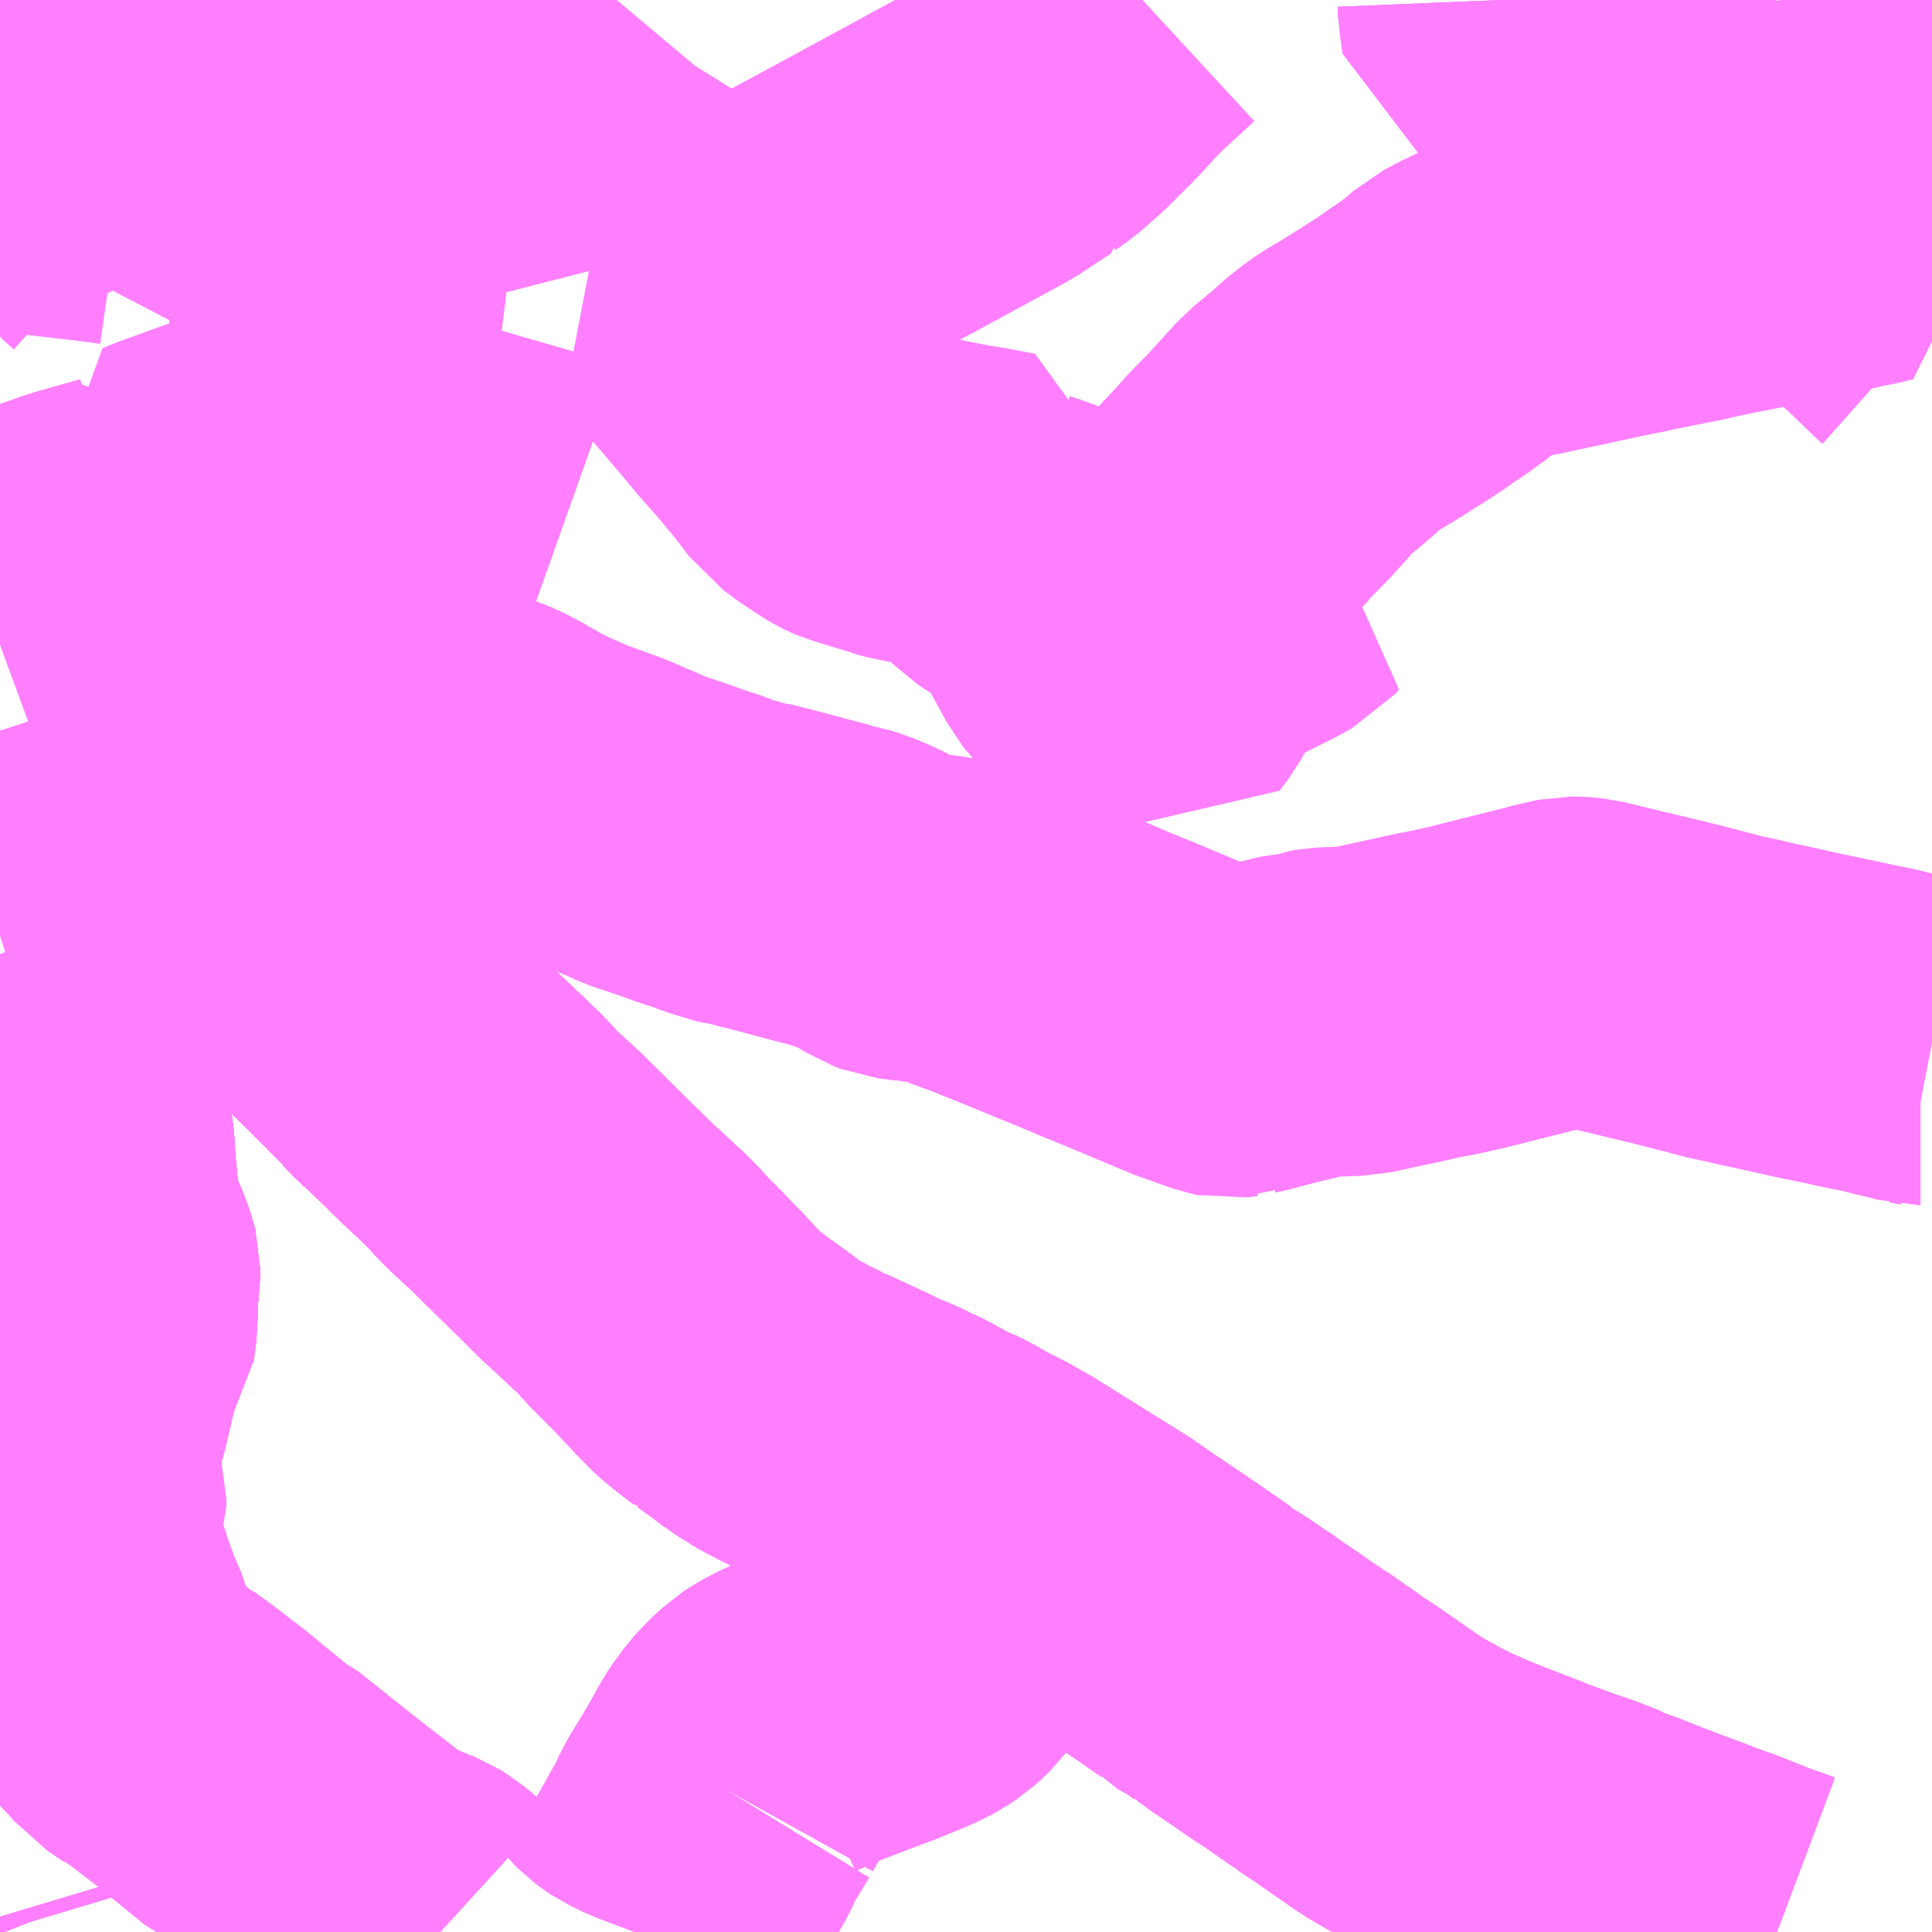<?xml version="1.0" encoding="UTF-8"?>
<svg  xmlns="http://www.w3.org/2000/svg" xmlns:xlink="http://www.w3.org/1999/xlink" xmlns:go="http://purl.org/svgmap/profile" property="N07_001,N07_002,N07_003,N07_004,N07_005,N07_006,N07_007" viewBox="14049.316 -3638.672 4.395 4.395" go:dataArea="14049.31640625 -3638.671875 4.39453125 4.39453125" >
<globalCoordinateSystem srsName="http://purl.org/crs/84" transform="matrix(100.0,0.0,0.0,-100.0,0.0,0.0)" />
<defs>
 <g id="p0" >
  <circle cx="0.0" cy="0.0" r="3" stroke="green" stroke-width="0.75" vector-effect="non-scaling-stroke" />
 </g>
</defs>
<g fill="none" fill-rule="evenodd" stroke="#FF00FF" stroke-width="0.75" opacity="0.5" vector-effect="non-scaling-stroke" stroke-linejoin="bevel" >
<path content="1,京浜急行バス（株）,水戸駅・日立駅～羽田空港線,1.0,1.0,1.0," xlink:title="1" d="M14053.358,-3634.277L14053.342,-3634.283L14053.325,-3634.289L14053.307,-3634.295L14053.224,-3634.328L14053.19,-3634.34L14053.141,-3634.359L14053.069,-3634.385L14053.069,-3634.385L14053.069,-3634.385L14053.069,-3634.385L14053.069,-3634.385L14053.069,-3634.385L14053.027,-3634.402L14052.997,-3634.414L14052.997,-3634.414L14052.997,-3634.414L14052.997,-3634.414L14052.968,-3634.424L14052.956,-3634.43L14052.956,-3634.43L14052.956,-3634.43L14052.956,-3634.43L14052.956,-3634.43L14052.955,-3634.431L14052.917,-3634.446L14052.912,-3634.448L14052.848,-3634.47L14052.789,-3634.492L14052.789,-3634.493L14052.788,-3634.493L14052.788,-3634.493L14052.788,-3634.493L14052.746,-3634.509L14052.746,-3634.509L14052.746,-3634.509L14052.746,-3634.509L14052.684,-3634.533L14052.657,-3634.544L14052.62,-3634.56L14052.619,-3634.561L14052.619,-3634.561L14052.619,-3634.561L14052.618,-3634.561L14052.595,-3634.571L14052.569,-3634.584L14052.551,-3634.593L14052.551,-3634.593L14052.551,-3634.593L14052.538,-3634.6L14052.515,-3634.613L14052.515,-3634.613L14052.515,-3634.613L14052.515,-3634.613L14052.481,-3634.633L14052.481,-3634.633L14052.481,-3634.633L14052.376,-3634.706L14052.359,-3634.717L14052.344,-3634.727L14052.34,-3634.731L14052.332,-3634.736L14052.323,-3634.742L14052.277,-3634.774L14052.26,-3634.786L14052.258,-3634.787L14052.258,-3634.787L14052.258,-3634.787L14052.258,-3634.787L14052.233,-3634.803L14052.196,-3634.829L14052.19,-3634.833L14052.181,-3634.839L14052.17,-3634.847L14052.157,-3634.855L14052.122,-3634.881L14052.112,-3634.886L14052.111,-3634.887L14052.111,-3634.887L14052.111,-3634.887L14052.101,-3634.894L14052.076,-3634.911L14052.076,-3634.911L14052.076,-3634.911L14052.076,-3634.911L14052.076,-3634.911L14052.076,-3634.911L14052.076,-3634.911L14052.076,-3634.911L14052.042,-3634.93L14052.033,-3634.94L14051.998,-3634.964L14051.998,-3634.965L14051.993,-3634.968L14051.984,-3634.974L14051.984,-3634.974L14051.909,-3635.025L14051.854,-3635.062L14051.852,-3635.064L14051.833,-3635.077L14051.828,-3635.08L14051.828,-3635.081L14051.769,-3635.118L14051.709,-3635.155L14051.642,-3635.197L14051.605,-3635.22L14051.594,-3635.226L14051.566,-3635.242L14051.522,-3635.264L14051.496,-3635.279L14051.489,-3635.283L14051.478,-3635.289L14051.46,-3635.298L14051.451,-3635.3L14051.387,-3635.335L14051.387,-3635.335L14051.387,-3635.335L14051.387,-3635.335L14051.387,-3635.335L14051.383,-3635.337L14051.364,-3635.345L14051.357,-3635.349L14051.337,-3635.359L14051.294,-3635.376L14051.292,-3635.378L14051.263,-3635.392L14051.181,-3635.43L14051.173,-3635.433L14051.168,-3635.435L14051.145,-3635.447L14051.119,-3635.46L14051.119,-3635.46L14051.119,-3635.46L14051.104,-3635.468L14051.104,-3635.468L14051.094,-3635.473L14051.094,-3635.473L14051.094,-3635.473L14051.094,-3635.473L14051.094,-3635.473L14051.094,-3635.473L14051.094,-3635.473L14051.077,-3635.483L14051.077,-3635.484L14051.077,-3635.484L14051.077,-3635.484L14051.077,-3635.484L14051.077,-3635.484L14051.053,-3635.498L14051.038,-3635.51L14051.038,-3635.51L14051.038,-3635.51L14051.038,-3635.51L14051.03,-3635.516L14051.004,-3635.535L14050.986,-3635.548L14050.986,-3635.548L14050.986,-3635.548L14050.985,-3635.548L14050.985,-3635.548L14050.985,-3635.548L14050.985,-3635.548L14050.985,-3635.548L14050.941,-3635.582L14050.927,-3635.594L14050.918,-3635.603L14050.906,-3635.615L14050.859,-3635.665L14050.859,-3635.665L14050.859,-3635.665L14050.859,-3635.665L14050.834,-3635.691L14050.789,-3635.736L14050.77,-3635.758L14050.758,-3635.77L14050.743,-3635.784L14050.729,-3635.797L14050.699,-3635.825L14050.678,-3635.844L14050.62,-3635.901L14050.62,-3635.901L14050.62,-3635.901L14050.511,-3636.009L14050.456,-3636.059L14050.423,-3636.095L14050.387,-3636.13L14050.361,-3636.154L14050.356,-3636.159L14050.33,-3636.184L14050.33,-3636.184L14050.33,-3636.184L14050.33,-3636.184L14050.314,-3636.2L14050.279,-3636.234L14050.278,-3636.235L14050.252,-3636.258L14050.248,-3636.262L14050.239,-3636.272L14050.224,-3636.289L14050.211,-3636.302L14050.209,-3636.304L14050.208,-3636.305L14050.203,-3636.31L14050.164,-3636.349L14050.143,-3636.37L14050.131,-3636.382L14050.11,-3636.402L14050.078,-3636.434L14050.078,-3636.434L14050.078,-3636.434L14050.055,-3636.457L14050.021,-3636.492L14049.985,-3636.526L14049.966,-3636.545L14049.925,-3636.584L14049.878,-3636.631L14049.874,-3636.636L14049.873,-3636.636L14049.873,-3636.636L14049.873,-3636.636L14049.873,-3636.636L14049.873,-3636.636L14049.872,-3636.638L14049.862,-3636.648L14049.847,-3636.663L14049.838,-3636.676L14049.838,-3636.676L14049.83,-3636.694L14049.818,-3636.715L14049.803,-3636.747L14049.798,-3636.757L14049.798,-3636.757L14049.798,-3636.757L14049.787,-3636.78"/>
<path content="1,京浜急行バス（株）,水戸駅・日立駅～羽田空港線,1.0,1.0,1.0," xlink:title="1" d="M14049.787,-3636.78L14049.787,-3636.78"/>
<path content="1,京浜急行バス（株）,水戸駅・日立駅～羽田空港線,1.0,1.0,1.0," xlink:title="1" d="M14049.787,-3636.78L14049.787,-3636.78L14049.721,-3636.752L14049.678,-3636.735L14049.667,-3636.731L14049.584,-3636.702L14049.409,-3636.645L14049.368,-3636.639L14049.316,-3636.626"/>
<path content="1,京浜急行バス（株）,水戸駅・日立駅～羽田空港線,1.0,1.0,1.0," xlink:title="1" d="M14049.787,-3636.78L14049.787,-3636.78L14049.825,-3636.795L14049.86,-3636.809L14049.876,-3636.816L14049.88,-3636.818L14049.899,-3636.825L14049.923,-3636.836L14050.018,-3636.875L14050.027,-3636.877L14050.054,-3636.886L14050.053,-3636.887L14050.083,-3636.898L14050.14,-3636.919L14050.137,-3636.929L14050.133,-3636.946L14050.112,-3637.03L14050.106,-3637.052L14050.092,-3637.106L14050.084,-3637.135L14050.077,-3637.161L14050.056,-3637.24L14050.04,-3637.298L14050.035,-3637.349L14050.033,-3637.36L14050.031,-3637.368L14050.026,-3637.398L14050.026,-3637.509L14050.026,-3637.517L14050.025,-3637.528L14050.026,-3637.559L14050.032,-3637.626L14050.034,-3637.637L14050.038,-3637.659L14050.039,-3637.664L14050.041,-3637.677L14050.045,-3637.701L14050.059,-3637.778L14050.065,-3637.822L14050.069,-3637.853L14050.074,-3637.894L14050.079,-3637.922L14050.104,-3638.121L14050.121,-3638.255L14050.132,-3638.336L14050.136,-3638.359L14050.147,-3638.421L14050.15,-3638.443L14050.153,-3638.463L14050.153,-3638.469L14050.155,-3638.488L14050.167,-3638.573L14050.178,-3638.648L14050.181,-3638.672"/>
<path content="1,千葉交通,ローズライナー,3.0,3.0,3.0," xlink:title="1" d="M14053.358,-3634.277L14053.342,-3634.283L14053.325,-3634.289L14053.307,-3634.295L14053.224,-3634.328L14053.19,-3634.34L14053.141,-3634.359L14053.069,-3634.385L14053.069,-3634.385L14053.069,-3634.385L14053.069,-3634.385L14053.069,-3634.385L14053.069,-3634.385L14053.027,-3634.402L14052.997,-3634.414L14052.997,-3634.414L14052.997,-3634.414L14052.997,-3634.414L14052.968,-3634.424L14052.956,-3634.43L14052.956,-3634.43L14052.956,-3634.43L14052.956,-3634.43L14052.956,-3634.43L14052.955,-3634.431L14052.917,-3634.446L14052.912,-3634.448L14052.848,-3634.47L14052.789,-3634.492L14052.789,-3634.493L14052.788,-3634.493L14052.788,-3634.493L14052.788,-3634.493L14052.746,-3634.509L14052.746,-3634.509L14052.746,-3634.509L14052.746,-3634.509L14052.684,-3634.533L14052.657,-3634.544L14052.62,-3634.56L14052.619,-3634.561L14052.619,-3634.561L14052.619,-3634.561L14052.618,-3634.561L14052.595,-3634.571L14052.551,-3634.593L14052.551,-3634.593L14052.551,-3634.593L14052.55,-3634.593L14052.538,-3634.601L14052.515,-3634.613L14052.515,-3634.613L14052.515,-3634.613L14052.515,-3634.613L14052.481,-3634.633L14052.481,-3634.633L14052.481,-3634.633L14052.376,-3634.706L14052.359,-3634.717L14052.344,-3634.727L14052.34,-3634.731L14052.332,-3634.736L14052.323,-3634.742L14052.277,-3634.774L14052.26,-3634.786L14052.258,-3634.787L14052.258,-3634.787L14052.258,-3634.787L14052.258,-3634.787L14052.233,-3634.803L14052.196,-3634.829L14052.19,-3634.833L14052.181,-3634.839L14052.17,-3634.847L14052.157,-3634.855L14052.122,-3634.881L14052.112,-3634.886L14052.111,-3634.887L14052.111,-3634.887L14052.111,-3634.887L14052.101,-3634.894L14052.076,-3634.911L14052.076,-3634.911L14052.076,-3634.911L14052.076,-3634.911L14052.076,-3634.911L14052.076,-3634.911L14052.076,-3634.911L14052.042,-3634.93L14052.033,-3634.94L14051.998,-3634.964L14051.998,-3634.965L14051.998,-3634.965L14051.997,-3634.965L14051.993,-3634.968L14051.986,-3634.973L14051.984,-3634.974L14051.984,-3634.974L14051.909,-3635.025L14051.854,-3635.062L14051.852,-3635.064L14051.849,-3635.066L14051.833,-3635.077L14051.828,-3635.08L14051.828,-3635.08L14051.828,-3635.08L14051.828,-3635.081L14051.769,-3635.118L14051.709,-3635.155L14051.642,-3635.197L14051.605,-3635.22L14051.594,-3635.226L14051.566,-3635.242L14051.522,-3635.264L14051.496,-3635.279L14051.489,-3635.283L14051.478,-3635.289L14051.46,-3635.298L14051.451,-3635.3L14051.387,-3635.335L14051.387,-3635.335L14051.387,-3635.335L14051.387,-3635.335L14051.387,-3635.335L14051.383,-3635.337L14051.364,-3635.345L14051.357,-3635.349L14051.337,-3635.359L14051.294,-3635.376L14051.292,-3635.378L14051.263,-3635.392L14051.181,-3635.43L14051.173,-3635.433L14051.168,-3635.435L14051.145,-3635.447L14051.119,-3635.46L14051.119,-3635.46L14051.119,-3635.46L14051.104,-3635.468L14051.104,-3635.468L14051.094,-3635.473L14051.094,-3635.473L14051.094,-3635.473L14051.094,-3635.473L14051.077,-3635.483L14051.077,-3635.484L14051.077,-3635.484L14051.053,-3635.498L14051.038,-3635.51L14051.038,-3635.51L14051.038,-3635.51L14051.03,-3635.516L14051.004,-3635.535L14050.986,-3635.548L14050.986,-3635.548L14050.986,-3635.548L14050.985,-3635.548L14050.985,-3635.548L14050.985,-3635.548L14050.985,-3635.548L14050.941,-3635.582L14050.927,-3635.594L14050.918,-3635.603L14050.918,-3635.603L14050.906,-3635.615L14050.861,-3635.664L14050.859,-3635.665L14050.859,-3635.665L14050.859,-3635.665L14050.859,-3635.665L14050.834,-3635.691L14050.789,-3635.736L14050.77,-3635.758L14050.758,-3635.77L14050.754,-3635.774L14050.743,-3635.784L14050.73,-3635.797L14050.729,-3635.797L14050.728,-3635.798L14050.699,-3635.825L14050.678,-3635.844L14050.62,-3635.901L14050.62,-3635.901L14050.62,-3635.901L14050.511,-3636.009L14050.456,-3636.059L14050.423,-3636.095L14050.387,-3636.13L14050.361,-3636.154L14050.356,-3636.159L14050.33,-3636.184L14050.33,-3636.184L14050.33,-3636.184L14050.33,-3636.184L14050.314,-3636.2L14050.279,-3636.234L14050.278,-3636.235L14050.252,-3636.258L14050.248,-3636.262L14050.239,-3636.272L14050.224,-3636.289L14050.211,-3636.302L14050.209,-3636.304L14050.208,-3636.305L14050.203,-3636.31L14050.164,-3636.349L14050.148,-3636.365L14050.143,-3636.37L14050.131,-3636.382L14050.11,-3636.402L14050.078,-3636.434L14050.078,-3636.434L14050.078,-3636.434L14050.055,-3636.457L14050.021,-3636.492L14049.985,-3636.526L14049.966,-3636.545L14049.925,-3636.584L14049.878,-3636.631L14049.874,-3636.636L14049.873,-3636.636L14049.873,-3636.636L14049.873,-3636.636L14049.873,-3636.636L14049.872,-3636.638L14049.862,-3636.648L14049.847,-3636.664L14049.838,-3636.676L14049.838,-3636.677L14049.83,-3636.694L14049.82,-3636.713L14049.818,-3636.715L14049.803,-3636.747L14049.798,-3636.757L14049.798,-3636.757L14049.798,-3636.757L14049.787,-3636.78L14049.721,-3636.752L14049.678,-3636.735L14049.667,-3636.731L14049.584,-3636.702L14049.409,-3636.645L14049.368,-3636.639L14049.316,-3636.626"/>
<path content="1,千葉交通,ローズライナー,3.0,3.0,3.0," xlink:title="1" d="M14049.316,-3638.301L14049.422,-3638.356L14049.465,-3638.377L14049.498,-3638.396L14049.528,-3638.411L14049.554,-3638.424L14049.584,-3638.44L14049.667,-3638.485L14049.683,-3638.491L14049.724,-3638.51L14049.739,-3638.517L14049.777,-3638.541L14049.839,-3638.57L14049.85,-3638.576L14049.88,-3638.593L14049.912,-3638.612L14049.937,-3638.634L14049.95,-3638.645L14049.971,-3638.672"/>
<path content="1,日本中央バス（株）,北関東ライナー水戸号,1.0,1.0,1.0," xlink:title="1" d="M14049.316,-3638.301L14049.422,-3638.356L14049.465,-3638.377L14049.498,-3638.396L14049.528,-3638.411L14049.554,-3638.424L14049.584,-3638.44L14049.667,-3638.485L14049.683,-3638.491L14049.724,-3638.51L14049.739,-3638.517L14049.777,-3638.541L14049.839,-3638.57L14049.85,-3638.576L14049.88,-3638.593L14049.912,-3638.612L14049.937,-3638.634L14049.95,-3638.645L14049.971,-3638.672"/>
<path content="1,日立電鉄交通サービス（株）,日立駅中央口～成田空港第1ターミナル,3.0,3.0,3.0," xlink:title="1" d="M14049.787,-3636.78L14049.798,-3636.757L14049.798,-3636.757L14049.798,-3636.757L14049.803,-3636.747L14049.818,-3636.715L14049.83,-3636.694L14049.838,-3636.676L14049.847,-3636.663L14049.862,-3636.647L14049.872,-3636.638L14049.873,-3636.636L14049.873,-3636.636L14049.873,-3636.636L14049.873,-3636.636L14049.873,-3636.636L14049.874,-3636.636L14049.878,-3636.631L14049.925,-3636.584L14049.966,-3636.545L14049.985,-3636.526L14050.021,-3636.492L14050.055,-3636.457L14050.078,-3636.434L14050.11,-3636.402L14050.131,-3636.382L14050.143,-3636.37L14050.164,-3636.349L14050.203,-3636.31L14050.208,-3636.305L14050.209,-3636.304L14050.211,-3636.302L14050.224,-3636.289L14050.239,-3636.272L14050.248,-3636.262L14050.252,-3636.258L14050.278,-3636.235L14050.279,-3636.233L14050.314,-3636.2L14050.33,-3636.184L14050.356,-3636.159L14050.361,-3636.154L14050.387,-3636.13L14050.423,-3636.095L14050.456,-3636.059L14050.511,-3636.008L14050.62,-3635.901L14050.62,-3635.901L14050.62,-3635.901L14050.678,-3635.844L14050.699,-3635.825L14050.729,-3635.797L14050.743,-3635.784L14050.758,-3635.77L14050.77,-3635.758L14050.789,-3635.736L14050.834,-3635.691L14050.859,-3635.665L14050.906,-3635.615L14050.918,-3635.603L14050.927,-3635.594L14050.941,-3635.582L14050.985,-3635.548L14050.985,-3635.548L14050.985,-3635.548L14050.985,-3635.548L14050.985,-3635.548L14050.986,-3635.548L14050.986,-3635.548L14050.986,-3635.548L14051.004,-3635.535L14051.03,-3635.516L14051.038,-3635.51L14051.053,-3635.498L14051.077,-3635.484L14051.077,-3635.484L14051.077,-3635.484L14051.077,-3635.484L14051.077,-3635.484L14051.077,-3635.483L14051.094,-3635.473L14051.094,-3635.473L14051.094,-3635.473L14051.094,-3635.473L14051.094,-3635.473L14051.094,-3635.473L14051.094,-3635.473L14051.104,-3635.468L14051.119,-3635.46L14051.145,-3635.447L14051.168,-3635.435L14051.173,-3635.433L14051.181,-3635.43L14051.263,-3635.392L14051.292,-3635.378L14051.294,-3635.376L14051.337,-3635.359L14051.357,-3635.349L14051.364,-3635.345L14051.383,-3635.337L14051.387,-3635.335L14051.451,-3635.3L14051.46,-3635.297L14051.478,-3635.289L14051.489,-3635.283L14051.496,-3635.279L14051.522,-3635.264L14051.566,-3635.242L14051.594,-3635.226L14051.605,-3635.22L14051.642,-3635.197L14051.769,-3635.118L14051.828,-3635.081L14051.833,-3635.077L14051.854,-3635.062L14051.909,-3635.025L14051.984,-3634.974L14051.993,-3634.968L14051.998,-3634.964L14052.033,-3634.94L14052.042,-3634.93L14052.076,-3634.911L14052.076,-3634.911L14052.101,-3634.894L14052.111,-3634.887L14052.112,-3634.886L14052.122,-3634.88L14052.157,-3634.855L14052.17,-3634.847L14052.181,-3634.839L14052.19,-3634.833L14052.196,-3634.829L14052.233,-3634.803L14052.258,-3634.787L14052.258,-3634.787L14052.258,-3634.787L14052.258,-3634.787L14052.26,-3634.786L14052.277,-3634.774L14052.323,-3634.742L14052.332,-3634.736L14052.34,-3634.731L14052.344,-3634.727L14052.359,-3634.717L14052.376,-3634.706L14052.481,-3634.633L14052.515,-3634.613L14052.538,-3634.6L14052.551,-3634.593L14052.595,-3634.571L14052.618,-3634.561L14052.619,-3634.561L14052.619,-3634.561L14052.619,-3634.561L14052.62,-3634.56L14052.657,-3634.544L14052.684,-3634.533L14052.746,-3634.509L14052.746,-3634.509L14052.746,-3634.509L14052.746,-3634.509L14052.788,-3634.493L14052.788,-3634.493L14052.788,-3634.493L14052.789,-3634.493L14052.789,-3634.492L14052.848,-3634.47L14052.912,-3634.448L14052.917,-3634.445L14052.955,-3634.431L14052.956,-3634.43L14052.956,-3634.43L14052.956,-3634.43L14052.956,-3634.43L14052.956,-3634.43L14052.956,-3634.43L14052.968,-3634.424L14052.997,-3634.414L14053.027,-3634.402L14053.069,-3634.386L14053.141,-3634.358L14053.19,-3634.34L14053.224,-3634.328L14053.307,-3634.295L14053.325,-3634.289L14053.342,-3634.283L14053.358,-3634.277"/>
<path content="1,日立電鉄交通サービス（株）,日立駅中央口～成田空港第1ターミナル,3.0,3.0,3.0," xlink:title="1" d="M14049.787,-3636.78L14049.787,-3636.78L14049.787,-3636.78L14049.825,-3636.795L14049.86,-3636.809L14049.876,-3636.816L14049.88,-3636.818L14049.899,-3636.825L14049.923,-3636.836L14050.018,-3636.875L14050.027,-3636.877L14050.054,-3636.886L14050.053,-3636.887L14050.083,-3636.898L14050.14,-3636.919L14050.137,-3636.929L14050.133,-3636.946L14050.112,-3637.03L14050.106,-3637.052L14050.092,-3637.106L14050.084,-3637.135L14050.077,-3637.161L14050.056,-3637.24L14050.04,-3637.298L14050.035,-3637.349L14050.033,-3637.36L14050.031,-3637.368L14050.026,-3637.398L14050.026,-3637.509L14050.026,-3637.517L14050.025,-3637.528L14050.026,-3637.559L14050.032,-3637.626L14050.034,-3637.637L14050.038,-3637.659L14050.039,-3637.664L14050.041,-3637.677L14050.045,-3637.701L14050.059,-3637.778L14050.065,-3637.822L14050.069,-3637.853L14050.074,-3637.894L14050.079,-3637.922L14050.104,-3638.121L14050.121,-3638.255L14050.132,-3638.336L14050.136,-3638.359L14050.147,-3638.421L14050.15,-3638.443L14050.153,-3638.463L14050.153,-3638.469L14050.155,-3638.488L14050.167,-3638.573L14050.178,-3638.648L14050.181,-3638.672"/>
<path content="1,日立電鉄交通サービス（株）,日立駅中央口～成田空港第1ターミナル,3.0,3.0,3.0," xlink:title="1" d="M14049.316,-3636.626L14049.368,-3636.639L14049.409,-3636.645L14049.584,-3636.702L14049.667,-3636.731L14049.678,-3636.735L14049.721,-3636.752L14049.787,-3636.78"/>
<path content="1,日立電鉄交通サービス（株）,日立駅中央口～羽田国際線ターミナル,2.0,2.0,2.0," xlink:title="1" d="M14053.358,-3634.277L14053.342,-3634.283L14053.325,-3634.289L14053.307,-3634.295L14053.224,-3634.328L14053.19,-3634.34L14053.141,-3634.358L14053.069,-3634.386L14053.027,-3634.402L14052.997,-3634.414L14052.968,-3634.424L14052.956,-3634.43L14052.956,-3634.43L14052.956,-3634.43L14052.956,-3634.43L14052.956,-3634.43L14052.956,-3634.43L14052.955,-3634.431L14052.917,-3634.445L14052.912,-3634.448L14052.848,-3634.47L14052.789,-3634.492L14052.789,-3634.493L14052.788,-3634.493L14052.788,-3634.493L14052.788,-3634.493L14052.746,-3634.509L14052.746,-3634.509L14052.746,-3634.509L14052.746,-3634.509L14052.684,-3634.533L14052.657,-3634.544L14052.62,-3634.56L14052.619,-3634.561L14052.619,-3634.561L14052.619,-3634.561L14052.618,-3634.561L14052.595,-3634.571L14052.551,-3634.593L14052.538,-3634.6L14052.515,-3634.613L14052.481,-3634.633L14052.376,-3634.706L14052.359,-3634.717L14052.344,-3634.727L14052.34,-3634.731L14052.332,-3634.736L14052.323,-3634.742L14052.277,-3634.774L14052.26,-3634.786L14052.258,-3634.787L14052.258,-3634.787L14052.258,-3634.787L14052.258,-3634.787L14052.233,-3634.803L14052.196,-3634.829L14052.19,-3634.833L14052.181,-3634.839L14052.17,-3634.847L14052.157,-3634.855L14052.122,-3634.88L14052.112,-3634.886L14052.111,-3634.887L14052.101,-3634.894L14052.076,-3634.911L14052.076,-3634.911L14052.042,-3634.93L14052.033,-3634.94L14051.998,-3634.964L14051.993,-3634.968L14051.984,-3634.974L14051.909,-3635.025L14051.854,-3635.062L14051.833,-3635.077L14051.828,-3635.081L14051.769,-3635.118L14051.642,-3635.197L14051.605,-3635.22L14051.594,-3635.226L14051.566,-3635.242L14051.522,-3635.264L14051.496,-3635.279L14051.489,-3635.283L14051.478,-3635.289L14051.46,-3635.297L14051.451,-3635.3L14051.387,-3635.335L14051.383,-3635.337L14051.364,-3635.345L14051.357,-3635.349L14051.337,-3635.359L14051.294,-3635.376L14051.292,-3635.378L14051.263,-3635.392L14051.181,-3635.43L14051.173,-3635.433L14051.168,-3635.435L14051.145,-3635.447L14051.119,-3635.46L14051.104,-3635.468L14051.094,-3635.473L14051.094,-3635.473L14051.094,-3635.473L14051.094,-3635.473L14051.094,-3635.473L14051.094,-3635.473L14051.094,-3635.473L14051.077,-3635.483L14051.077,-3635.484L14051.077,-3635.484L14051.077,-3635.484L14051.077,-3635.484L14051.077,-3635.484L14051.053,-3635.498L14051.038,-3635.51L14051.03,-3635.516L14051.004,-3635.535L14050.986,-3635.548L14050.986,-3635.548L14050.986,-3635.548L14050.985,-3635.548L14050.985,-3635.548L14050.985,-3635.548L14050.985,-3635.548L14050.985,-3635.548L14050.941,-3635.582L14050.927,-3635.594L14050.918,-3635.603L14050.906,-3635.615L14050.859,-3635.665L14050.834,-3635.691L14050.789,-3635.736L14050.77,-3635.758L14050.758,-3635.77L14050.743,-3635.784L14050.729,-3635.797L14050.699,-3635.825L14050.678,-3635.844L14050.62,-3635.901L14050.62,-3635.901L14050.62,-3635.901L14050.511,-3636.008L14050.456,-3636.059L14050.423,-3636.095L14050.387,-3636.13L14050.361,-3636.154L14050.356,-3636.159L14050.33,-3636.184L14050.314,-3636.2L14050.279,-3636.233L14050.278,-3636.235L14050.252,-3636.258L14050.248,-3636.262L14050.239,-3636.272L14050.224,-3636.289L14050.211,-3636.302L14050.209,-3636.304L14050.208,-3636.305L14050.203,-3636.31L14050.164,-3636.349L14050.143,-3636.37L14050.131,-3636.382L14050.11,-3636.402L14050.078,-3636.434L14050.055,-3636.457L14050.021,-3636.492L14049.985,-3636.526L14049.966,-3636.545L14049.925,-3636.584L14049.878,-3636.631L14049.874,-3636.636L14049.873,-3636.636L14049.873,-3636.636L14049.873,-3636.636L14049.873,-3636.636L14049.873,-3636.636L14049.872,-3636.638L14049.862,-3636.647L14049.847,-3636.663L14049.838,-3636.676L14049.83,-3636.694L14049.818,-3636.715L14049.803,-3636.747L14049.798,-3636.757L14049.798,-3636.757L14049.798,-3636.757L14049.787,-3636.78"/>
<path content="1,日立電鉄交通サービス（株）,日立駅中央口～羽田国際線ターミナル,2.0,2.0,2.0," xlink:title="1" d="M14049.787,-3636.78L14049.787,-3636.78L14049.787,-3636.78L14049.825,-3636.795L14049.86,-3636.809L14049.876,-3636.816L14049.88,-3636.818L14049.899,-3636.825L14049.923,-3636.836L14050.018,-3636.875L14050.027,-3636.877L14050.054,-3636.886L14050.053,-3636.887L14050.083,-3636.898L14050.14,-3636.919L14050.137,-3636.929L14050.133,-3636.946L14050.112,-3637.03L14050.106,-3637.052L14050.092,-3637.106L14050.084,-3637.135L14050.077,-3637.161L14050.056,-3637.24L14050.04,-3637.298L14050.035,-3637.349L14050.033,-3637.36L14050.031,-3637.368L14050.026,-3637.398L14050.026,-3637.509L14050.026,-3637.517L14050.025,-3637.528L14050.026,-3637.559L14050.032,-3637.626L14050.034,-3637.637L14050.038,-3637.659L14050.039,-3637.664L14050.041,-3637.677L14050.045,-3637.701L14050.059,-3637.778L14050.065,-3637.822L14050.069,-3637.853L14050.074,-3637.894L14050.079,-3637.922L14050.104,-3638.121L14050.121,-3638.255L14050.132,-3638.336L14050.136,-3638.359L14050.147,-3638.421L14050.15,-3638.443L14050.153,-3638.463L14050.153,-3638.469L14050.155,-3638.488L14050.167,-3638.573L14050.178,-3638.648L14050.181,-3638.672"/>
<path content="1,日立電鉄交通サービス（株）,日立駅中央口～羽田国際線ターミナル,2.0,2.0,2.0," xlink:title="1" d="M14049.316,-3636.626L14049.368,-3636.639L14049.409,-3636.645L14049.584,-3636.702L14049.667,-3636.731L14049.678,-3636.735L14049.721,-3636.752L14049.787,-3636.78"/>
<path content="1,東京空港交通（株）,日立・水戸エリア～羽田空港線,1.0,1.0,1.0," xlink:title="1" d="M14053.358,-3634.277L14053.342,-3634.283L14053.325,-3634.289L14053.307,-3634.295L14053.224,-3634.328L14053.19,-3634.34L14053.141,-3634.359L14053.069,-3634.385L14053.069,-3634.385L14053.069,-3634.385L14053.069,-3634.385L14053.069,-3634.385L14053.069,-3634.385L14053.027,-3634.402L14052.997,-3634.414L14052.997,-3634.414L14052.997,-3634.414L14052.997,-3634.414L14052.968,-3634.424L14052.956,-3634.43L14052.956,-3634.43L14052.956,-3634.43L14052.956,-3634.43L14052.956,-3634.43L14052.955,-3634.431L14052.917,-3634.446L14052.912,-3634.448L14052.848,-3634.47L14052.789,-3634.492L14052.789,-3634.493L14052.788,-3634.493L14052.788,-3634.493L14052.788,-3634.493L14052.746,-3634.509L14052.746,-3634.509L14052.746,-3634.509L14052.746,-3634.509L14052.684,-3634.533L14052.657,-3634.544L14052.62,-3634.56L14052.619,-3634.561L14052.619,-3634.561L14052.619,-3634.561L14052.618,-3634.561L14052.595,-3634.571L14052.569,-3634.584L14052.551,-3634.593L14052.551,-3634.593L14052.551,-3634.593L14052.55,-3634.593L14052.538,-3634.601L14052.515,-3634.613L14052.515,-3634.613L14052.515,-3634.613L14052.515,-3634.613L14052.481,-3634.633L14052.481,-3634.633L14052.481,-3634.633L14052.376,-3634.706L14052.359,-3634.717L14052.344,-3634.727L14052.34,-3634.731L14052.332,-3634.736L14052.323,-3634.742L14052.277,-3634.774L14052.26,-3634.786L14052.258,-3634.787L14052.258,-3634.787L14052.258,-3634.787L14052.258,-3634.787L14052.233,-3634.803L14052.196,-3634.829L14052.19,-3634.833L14052.181,-3634.839L14052.17,-3634.847L14052.157,-3634.855L14052.122,-3634.881L14052.112,-3634.886L14052.111,-3634.887L14052.111,-3634.887L14052.111,-3634.887L14052.101,-3634.894L14052.076,-3634.911L14052.076,-3634.911L14052.076,-3634.911L14052.076,-3634.911L14052.076,-3634.911L14052.076,-3634.911L14052.076,-3634.911L14052.042,-3634.93L14052.033,-3634.94L14051.998,-3634.965L14051.998,-3634.965L14051.997,-3634.965L14051.993,-3634.968L14051.986,-3634.973L14051.984,-3634.974L14051.984,-3634.974L14051.909,-3635.025L14051.854,-3635.062L14051.852,-3635.064L14051.849,-3635.066L14051.833,-3635.077L14051.828,-3635.08L14051.828,-3635.08L14051.828,-3635.08L14051.828,-3635.081L14051.769,-3635.118L14051.709,-3635.155L14051.642,-3635.197L14051.605,-3635.22L14051.594,-3635.226L14051.566,-3635.242L14051.522,-3635.264L14051.496,-3635.279L14051.489,-3635.283L14051.478,-3635.289L14051.46,-3635.298L14051.451,-3635.3L14051.387,-3635.335L14051.387,-3635.335L14051.387,-3635.335L14051.387,-3635.335L14051.387,-3635.335L14051.383,-3635.337L14051.364,-3635.345L14051.357,-3635.349L14051.337,-3635.359L14051.294,-3635.376L14051.292,-3635.378L14051.263,-3635.392L14051.181,-3635.43L14051.173,-3635.433L14051.168,-3635.435L14051.145,-3635.447L14051.119,-3635.46L14051.119,-3635.46L14051.119,-3635.46L14051.104,-3635.468L14051.104,-3635.468L14051.094,-3635.473L14051.094,-3635.473L14051.077,-3635.483L14051.077,-3635.484L14051.053,-3635.498L14051.038,-3635.51L14051.038,-3635.51L14051.038,-3635.51L14051.03,-3635.516L14051.004,-3635.535L14050.986,-3635.548L14050.986,-3635.548L14050.986,-3635.548L14050.985,-3635.548L14050.985,-3635.548L14050.985,-3635.548L14050.941,-3635.582L14050.927,-3635.594L14050.918,-3635.603L14050.918,-3635.603L14050.906,-3635.615L14050.861,-3635.664L14050.859,-3635.665L14050.859,-3635.665L14050.859,-3635.665L14050.859,-3635.665L14050.834,-3635.691L14050.789,-3635.736L14050.77,-3635.758L14050.758,-3635.77L14050.754,-3635.774L14050.743,-3635.784L14050.73,-3635.797L14050.729,-3635.797L14050.728,-3635.798L14050.699,-3635.825L14050.678,-3635.844L14050.62,-3635.901L14050.62,-3635.901L14050.62,-3635.901L14050.511,-3636.009L14050.456,-3636.059L14050.423,-3636.095L14050.387,-3636.13L14050.361,-3636.154L14050.356,-3636.159L14050.33,-3636.184L14050.33,-3636.184L14050.33,-3636.184L14050.33,-3636.184L14050.314,-3636.2L14050.279,-3636.234L14050.278,-3636.235L14050.252,-3636.258L14050.248,-3636.262L14050.239,-3636.272L14050.224,-3636.289L14050.211,-3636.302L14050.209,-3636.304L14050.208,-3636.305L14050.203,-3636.31L14050.164,-3636.349L14050.148,-3636.365L14050.143,-3636.37L14050.131,-3636.382L14050.11,-3636.402L14050.078,-3636.434L14050.078,-3636.434L14050.078,-3636.434L14050.055,-3636.457L14050.021,-3636.492L14049.985,-3636.526L14049.966,-3636.545L14049.925,-3636.584L14049.878,-3636.631L14049.874,-3636.636L14049.873,-3636.636L14049.873,-3636.636L14049.873,-3636.636L14049.873,-3636.636L14049.872,-3636.638L14049.862,-3636.648L14049.847,-3636.664L14049.838,-3636.676L14049.838,-3636.677L14049.83,-3636.694L14049.82,-3636.713L14049.818,-3636.715L14049.803,-3636.747L14049.798,-3636.757L14049.798,-3636.757L14049.798,-3636.757L14049.787,-3636.78L14049.721,-3636.752L14049.678,-3636.735L14049.667,-3636.731L14049.584,-3636.702L14049.409,-3636.645L14049.368,-3636.639L14049.316,-3636.626"/>
<path content="1,東京空港交通（株）,日立・水戸エリア～羽田空港線,1.0,1.0,1.0," xlink:title="1" d="M14049.971,-3638.672L14049.95,-3638.645L14049.937,-3638.634L14049.912,-3638.612L14049.88,-3638.593L14049.85,-3638.576L14049.839,-3638.57L14049.777,-3638.541L14049.739,-3638.517L14049.724,-3638.51L14049.683,-3638.491L14049.667,-3638.485L14049.584,-3638.44L14049.554,-3638.424L14049.528,-3638.411L14049.498,-3638.396L14049.465,-3638.377L14049.422,-3638.356L14049.316,-3638.301"/>
<path content="1,茨城交通（株）,2,36.5,26.0,25.5," xlink:title="1" d="M14049.316,-3636.546L14049.37,-3636.563L14049.435,-3636.583L14049.452,-3636.588L14049.521,-3636.608L14049.581,-3636.627L14049.608,-3636.635L14049.667,-3636.654L14049.704,-3636.665L14049.787,-3636.682L14049.83,-3636.694L14049.82,-3636.713L14049.819,-3636.714L14049.818,-3636.715L14049.803,-3636.747L14049.798,-3636.757L14049.798,-3636.757L14049.798,-3636.757L14049.787,-3636.78L14049.787,-3636.78L14049.825,-3636.795L14049.86,-3636.809L14049.876,-3636.816L14049.88,-3636.818L14049.899,-3636.825L14049.923,-3636.836L14050.018,-3636.875L14050.027,-3636.877L14050.054,-3636.886L14050.053,-3636.887L14050.083,-3636.898L14050.14,-3636.919L14050.137,-3636.929L14050.133,-3636.946L14050.112,-3637.03L14050.106,-3637.052L14050.092,-3637.106L14050.084,-3637.135L14050.077,-3637.161L14050.056,-3637.24L14050.04,-3637.298L14050.035,-3637.349L14050.033,-3637.36L14050.117,-3637.396L14050.129,-3637.403L14050.156,-3637.413L14050.16,-3637.414L14050.303,-3637.476L14050.338,-3637.49L14050.333,-3637.499L14050.314,-3637.523L14050.273,-3637.6L14050.279,-3637.601L14050.37,-3637.638L14050.375,-3637.631L14050.406,-3637.599L14050.45,-3637.551"/>
<path content="1,茨城交通（株）,21,7.5,4.0,4.0," xlink:title="1" d="M14052.734,-3638.672L14052.735,-3638.648L14052.746,-3638.648L14052.847,-3638.657L14052.888,-3638.663L14052.959,-3638.666L14052.992,-3638.669L14053.007,-3638.67L14053.025,-3638.672"/>
<path content="1,茨城交通（株）,21,7.5,4.0,4.0," xlink:title="1" d="M14049.971,-3638.672L14049.95,-3638.645L14049.937,-3638.634L14049.912,-3638.612L14049.88,-3638.593L14049.85,-3638.576L14049.839,-3638.57L14049.777,-3638.541L14049.739,-3638.517L14049.724,-3638.51L14049.683,-3638.491L14049.667,-3638.485L14049.584,-3638.44L14049.554,-3638.424L14049.528,-3638.411L14049.498,-3638.396L14049.465,-3638.377L14049.422,-3638.356L14049.316,-3638.301"/>
<path content="1,茨城交通（株）,28,21.0,15.0,10.5," xlink:title="1" d="M14049.316,-3636.546L14049.37,-3636.563L14049.435,-3636.583L14049.452,-3636.588L14049.521,-3636.608L14049.581,-3636.627L14049.608,-3636.635L14049.667,-3636.654L14049.704,-3636.665L14049.787,-3636.682L14049.83,-3636.694L14049.818,-3636.715L14049.803,-3636.747L14049.798,-3636.757L14049.798,-3636.757L14049.798,-3636.757L14049.787,-3636.78L14049.787,-3636.78L14049.787,-3636.78L14049.825,-3636.795L14049.86,-3636.809L14049.876,-3636.816L14049.88,-3636.818L14049.899,-3636.825L14049.923,-3636.836L14050.018,-3636.875L14050.027,-3636.877L14050.054,-3636.886L14050.053,-3636.887L14050.083,-3636.898L14050.14,-3636.919L14050.172,-3636.93L14050.268,-3636.967L14050.275,-3636.97L14050.293,-3636.97L14050.308,-3636.968L14050.331,-3636.965L14050.349,-3636.962L14050.368,-3636.961L14050.386,-3636.959L14050.399,-3636.955L14050.409,-3636.952L14050.448,-3636.934L14050.465,-3636.924L14050.502,-3636.903L14050.519,-3636.894L14050.532,-3636.887L14050.607,-3636.854L14050.627,-3636.847L14050.652,-3636.838L14050.668,-3636.832L14050.676,-3636.829L14050.693,-3636.823L14050.711,-3636.815L14050.751,-3636.798L14050.784,-3636.783L14050.853,-3636.76L14050.891,-3636.746L14050.926,-3636.735L14050.949,-3636.726L14050.965,-3636.721L14050.998,-3636.711L14051.011,-3636.707L14051.024,-3636.706L14051.051,-3636.699L14051.079,-3636.692L14051.083,-3636.691L14051.117,-3636.682L14051.139,-3636.676L14051.169,-3636.668L14051.196,-3636.661L14051.205,-3636.657L14051.234,-3636.651L14051.251,-3636.646L14051.275,-3636.636L14051.305,-3636.622L14051.33,-3636.607L14051.346,-3636.597L14051.354,-3636.594L14051.362,-3636.591L14051.4,-3636.586L14051.403,-3636.586L14051.426,-3636.583L14051.46,-3636.579L14051.477,-3636.575L14051.526,-3636.556L14051.561,-3636.543L14051.575,-3636.538L14051.586,-3636.533L14051.589,-3636.532L14051.622,-3636.519L14051.749,-3636.467L14051.781,-3636.454L14051.821,-3636.437L14051.894,-3636.407L14051.968,-3636.376L14052.037,-3636.347L14052.05,-3636.343L14052.108,-3636.322L14052.113,-3636.321L14052.122,-3636.322L14052.13,-3636.323L14052.131,-3636.323L14052.136,-3636.325L14052.154,-3636.329L14052.207,-3636.343L14052.273,-3636.359L14052.296,-3636.36L14052.315,-3636.367L14052.327,-3636.369L14052.343,-3636.37L14052.402,-3636.372L14052.462,-3636.385L14052.513,-3636.396L14052.531,-3636.4L14052.562,-3636.407L14052.599,-3636.414L14052.645,-3636.424L14052.728,-3636.445L14052.78,-3636.458L14052.792,-3636.461L14052.808,-3636.465L14052.844,-3636.474L14052.867,-3636.481L14052.881,-3636.483L14052.891,-3636.485L14052.901,-3636.485L14052.912,-3636.484L14052.922,-3636.483L14053,-3636.464L14053.133,-3636.432L14053.252,-3636.401L14053.275,-3636.397L14053.303,-3636.39L14053.372,-3636.375L14053.43,-3636.362L14053.493,-3636.349L14053.521,-3636.343L14053.538,-3636.339L14053.589,-3636.329L14053.624,-3636.32L14053.658,-3636.312L14053.684,-3636.305L14053.685,-3636.305L14053.711,-3636.3"/>
<path content="1,茨城交通（株）,3,43.5,28.0,28.0," xlink:title="1" d="M14050.054,-3636.886L14050.053,-3636.887L14050.083,-3636.898L14050.14,-3636.919L14050.137,-3636.929L14050.133,-3636.946L14050.112,-3637.03L14050.106,-3637.052L14050.092,-3637.106L14050.084,-3637.135L14050.077,-3637.161L14050.056,-3637.24L14050.04,-3637.298L14050.035,-3637.349L14050.033,-3637.36"/>
<path content="1,茨城交通（株）,3,43.5,28.0,28.0," xlink:title="1" d="M14050.033,-3637.36L14049.986,-3637.345L14049.954,-3637.335L14049.926,-3637.389L14049.889,-3637.467L14049.872,-3637.5L14049.852,-3637.54L14049.835,-3637.573L14049.83,-3637.584L14049.805,-3637.575L14049.78,-3637.566L14049.711,-3637.541L14049.697,-3637.535L14049.725,-3637.48L14049.739,-3637.452L14049.793,-3637.343L14049.803,-3637.322L14049.795,-3637.32L14049.771,-3637.314L14049.743,-3637.307L14049.708,-3637.301L14049.697,-3637.299L14049.686,-3637.322L14049.667,-3637.352L14049.657,-3637.368L14049.647,-3637.384L14049.627,-3637.424L14049.611,-3637.452L14049.6,-3637.448L14049.497,-3637.419L14049.44,-3637.399L14049.443,-3637.393L14049.475,-3637.329L14049.493,-3637.273L14049.48,-3637.268L14049.451,-3637.256L14049.346,-3637.217L14049.316,-3637.206"/>
<path content="1,茨城交通（株）,3,43.5,28.0,28.0," xlink:title="1" d="M14050.45,-3637.551L14050.406,-3637.599L14050.375,-3637.631L14050.37,-3637.638L14050.279,-3637.601L14050.273,-3637.6L14050.314,-3637.523L14050.333,-3637.499L14050.338,-3637.49L14050.303,-3637.476L14050.16,-3637.414L14050.156,-3637.413L14050.129,-3637.403L14050.117,-3637.396L14050.033,-3637.36"/>
<path content="1,茨城交通（株）,34,11.5,7.0,7.0," xlink:title="1" d="M14049.316,-3638.301L14049.422,-3638.356L14049.465,-3638.377L14049.498,-3638.396L14049.528,-3638.411L14049.554,-3638.424L14049.584,-3638.44L14049.667,-3638.485L14049.683,-3638.491L14049.724,-3638.51L14049.739,-3638.517L14049.777,-3638.541L14049.839,-3638.57L14049.85,-3638.576L14049.88,-3638.593L14049.912,-3638.612L14049.937,-3638.634L14049.95,-3638.645L14049.971,-3638.672"/>
<path content="1,茨城交通（株）,35,2.5,0.0,0.0," xlink:title="1" d="M14049.971,-3638.672L14049.95,-3638.645L14049.937,-3638.634L14049.912,-3638.612L14049.88,-3638.593L14049.85,-3638.576L14049.839,-3638.57L14049.777,-3638.541L14049.739,-3638.517L14049.724,-3638.51L14049.683,-3638.491L14049.667,-3638.485L14049.584,-3638.44L14049.554,-3638.424L14049.528,-3638.411L14049.498,-3638.396L14049.465,-3638.377L14049.422,-3638.356L14049.316,-3638.301"/>
<path content="1,茨城交通（株）,45,20.0,14.5,14.5," xlink:title="1" d="M14050.053,-3636.887L14050.054,-3636.886L14050.027,-3636.877L14050.018,-3636.875L14049.923,-3636.836L14049.899,-3636.825L14049.88,-3636.818L14049.876,-3636.816L14049.86,-3636.809L14049.825,-3636.795L14049.787,-3636.78L14049.787,-3636.78L14049.798,-3636.757L14049.798,-3636.757L14049.798,-3636.757L14049.803,-3636.747L14049.818,-3636.715L14049.819,-3636.714L14049.82,-3636.713L14049.83,-3636.694L14049.787,-3636.682L14049.704,-3636.665L14049.667,-3636.654L14049.608,-3636.635L14049.581,-3636.627L14049.521,-3636.608L14049.452,-3636.588L14049.435,-3636.583L14049.37,-3636.563L14049.316,-3636.546"/>
<path content="1,茨城交通（株）,47,5.4,3.0,1.5," xlink:title="1" d="M14050.45,-3637.551L14050.406,-3637.599L14050.375,-3637.631L14050.37,-3637.638L14050.279,-3637.601L14050.273,-3637.6L14050.314,-3637.523L14050.333,-3637.499L14050.338,-3637.49L14050.303,-3637.476L14050.16,-3637.414L14050.156,-3637.413L14050.129,-3637.403L14050.117,-3637.396L14050.033,-3637.36L14050.035,-3637.349L14050.04,-3637.298L14050.056,-3637.24L14050.077,-3637.161L14050.084,-3637.135L14050.092,-3637.106L14050.106,-3637.052L14050.112,-3637.03L14050.133,-3636.946L14050.137,-3636.929L14050.14,-3636.919L14050.083,-3636.898L14050.053,-3636.887L14050.054,-3636.886L14050.027,-3636.877L14050.018,-3636.875L14049.923,-3636.836L14049.899,-3636.825L14049.88,-3636.818L14049.876,-3636.816L14049.86,-3636.809L14049.825,-3636.795L14049.787,-3636.78L14049.787,-3636.78L14049.798,-3636.757L14049.798,-3636.757L14049.798,-3636.757L14049.803,-3636.747L14049.818,-3636.715L14049.819,-3636.714L14049.82,-3636.713L14049.83,-3636.694L14049.787,-3636.682L14049.704,-3636.665L14049.667,-3636.654L14049.608,-3636.635L14049.581,-3636.627L14049.521,-3636.608L14049.452,-3636.588L14049.435,-3636.583L14049.37,-3636.563L14049.316,-3636.546"/>
<path content="1,茨城交通（株）,50,18.0,12.5,10.0," xlink:title="1" d="M14053.358,-3634.277L14053.342,-3634.283L14053.325,-3634.289L14053.307,-3634.295L14053.224,-3634.328L14053.19,-3634.34L14053.141,-3634.359L14053.069,-3634.385L14053.069,-3634.385L14053.069,-3634.385L14053.069,-3634.385L14053.069,-3634.385L14053.069,-3634.385L14053.027,-3634.402L14052.997,-3634.414L14052.997,-3634.414L14052.997,-3634.414L14052.997,-3634.414L14052.968,-3634.424L14052.956,-3634.43L14052.956,-3634.43L14052.956,-3634.43L14052.956,-3634.43L14052.956,-3634.43L14052.955,-3634.431L14052.917,-3634.446L14052.912,-3634.448L14052.848,-3634.47L14052.789,-3634.492L14052.789,-3634.493L14052.788,-3634.493L14052.788,-3634.493L14052.788,-3634.493L14052.746,-3634.509L14052.746,-3634.509L14052.746,-3634.509L14052.746,-3634.509L14052.684,-3634.533L14052.657,-3634.544L14052.62,-3634.56L14052.619,-3634.561L14052.619,-3634.561L14052.619,-3634.561L14052.618,-3634.561L14052.595,-3634.571L14052.551,-3634.593L14052.551,-3634.593L14052.55,-3634.593L14052.538,-3634.6L14052.515,-3634.613L14052.515,-3634.613L14052.515,-3634.613L14052.515,-3634.613L14052.481,-3634.633L14052.376,-3634.706L14052.359,-3634.717L14052.344,-3634.727L14052.34,-3634.731L14052.332,-3634.736L14052.323,-3634.742L14052.277,-3634.774L14052.26,-3634.786L14052.258,-3634.787L14052.258,-3634.787L14052.258,-3634.787L14052.258,-3634.787L14052.233,-3634.803L14052.196,-3634.829L14052.19,-3634.833L14052.181,-3634.839L14052.17,-3634.847L14052.157,-3634.855L14052.122,-3634.881L14052.112,-3634.886L14052.111,-3634.887L14052.111,-3634.887L14052.111,-3634.887L14052.101,-3634.894L14052.076,-3634.911L14052.076,-3634.911L14052.076,-3634.911L14052.076,-3634.911L14052.076,-3634.911L14052.076,-3634.911L14052.076,-3634.911L14052.076,-3634.911L14052.076,-3634.911L14052.042,-3634.93L14052.033,-3634.94L14051.998,-3634.964L14051.998,-3634.965L14051.997,-3634.965L14051.993,-3634.968L14051.986,-3634.973L14051.985,-3634.973L14051.984,-3634.974L14051.909,-3635.025L14051.854,-3635.062L14051.851,-3635.064L14051.849,-3635.066L14051.833,-3635.077L14051.828,-3635.08L14051.828,-3635.08L14051.828,-3635.081L14051.769,-3635.118L14051.642,-3635.197L14051.605,-3635.22L14051.594,-3635.226L14051.566,-3635.242L14051.523,-3635.264L14051.496,-3635.279L14051.489,-3635.283L14051.478,-3635.289L14051.46,-3635.298L14051.451,-3635.3L14051.387,-3635.335L14051.387,-3635.335L14051.387,-3635.335L14051.387,-3635.335L14051.387,-3635.335L14051.387,-3635.335L14051.383,-3635.337L14051.364,-3635.345L14051.357,-3635.349L14051.337,-3635.359L14051.294,-3635.376L14051.292,-3635.378L14051.263,-3635.392L14051.181,-3635.43L14051.173,-3635.433L14051.168,-3635.435L14051.145,-3635.447L14051.119,-3635.46L14051.104,-3635.468L14051.094,-3635.473L14051.094,-3635.473L14051.094,-3635.473L14051.094,-3635.473L14051.094,-3635.473L14051.077,-3635.483L14051.077,-3635.484L14051.077,-3635.484L14051.077,-3635.484L14051.077,-3635.484L14051.077,-3635.484L14051.053,-3635.498L14051.038,-3635.51L14051.03,-3635.516L14051.004,-3635.535L14050.986,-3635.548L14050.986,-3635.548L14050.986,-3635.548L14050.985,-3635.548L14050.985,-3635.548L14050.985,-3635.548L14050.985,-3635.548L14050.985,-3635.548L14050.941,-3635.582L14050.927,-3635.594L14050.918,-3635.603L14050.918,-3635.603L14050.918,-3635.603L14050.906,-3635.615L14050.861,-3635.664L14050.86,-3635.664L14050.859,-3635.665L14050.834,-3635.691L14050.789,-3635.736L14050.77,-3635.758L14050.758,-3635.77L14050.756,-3635.772L14050.754,-3635.774L14050.743,-3635.784L14050.73,-3635.797L14050.729,-3635.797L14050.729,-3635.797L14050.728,-3635.798L14050.728,-3635.798L14050.699,-3635.825L14050.678,-3635.844L14050.62,-3635.901L14050.62,-3635.901L14050.62,-3635.901L14050.511,-3636.009L14050.456,-3636.059L14050.423,-3636.095L14050.387,-3636.13L14050.361,-3636.154L14050.356,-3636.159L14050.33,-3636.184L14050.314,-3636.2L14050.279,-3636.234L14050.278,-3636.235L14050.252,-3636.258L14050.248,-3636.262L14050.239,-3636.272L14050.224,-3636.289L14050.211,-3636.302L14050.209,-3636.304L14050.208,-3636.305L14050.203,-3636.31L14050.164,-3636.349L14050.148,-3636.365L14050.146,-3636.367L14050.143,-3636.37L14050.131,-3636.382L14050.11,-3636.402L14050.078,-3636.434L14050.055,-3636.457L14050.021,-3636.492L14049.985,-3636.526L14049.966,-3636.545L14049.925,-3636.584L14049.878,-3636.631L14049.874,-3636.636L14049.873,-3636.636L14049.873,-3636.636L14049.873,-3636.636L14049.873,-3636.636L14049.872,-3636.638L14049.862,-3636.648L14049.848,-3636.664L14049.838,-3636.676L14049.838,-3636.677L14049.838,-3636.677L14049.83,-3636.694L14049.787,-3636.682L14049.704,-3636.665L14049.667,-3636.654L14049.608,-3636.635L14049.581,-3636.627L14049.521,-3636.608L14049.452,-3636.588L14049.435,-3636.583L14049.37,-3636.563L14049.316,-3636.546"/>
<path content="1,茨城交通（株）,53,2.0,0.0,0.0," xlink:title="1" d="M14049.316,-3636.501L14049.326,-3636.475L14049.33,-3636.465L14049.338,-3636.438L14049.346,-3636.426L14049.367,-3636.379L14049.421,-3636.245L14049.425,-3636.218L14049.433,-3636.211L14049.447,-3636.174L14049.45,-3636.165L14049.469,-3636.108L14049.475,-3636.059L14049.478,-3636.011L14049.485,-3635.937L14049.486,-3635.93L14049.49,-3635.907L14049.493,-3635.891L14049.512,-3635.839L14049.517,-3635.829L14049.523,-3635.814L14049.531,-3635.791L14049.533,-3635.783L14049.533,-3635.769L14049.528,-3635.736L14049.527,-3635.716L14049.527,-3635.67L14049.522,-3635.63L14049.521,-3635.621L14049.513,-3635.61L14049.498,-3635.59L14049.488,-3635.569L14049.465,-3635.47L14049.452,-3635.423L14049.446,-3635.409L14049.436,-3635.394L14049.427,-3635.384L14049.436,-3635.349L14049.44,-3635.328L14049.443,-3635.31L14049.456,-3635.262L14049.456,-3635.246L14049.447,-3635.218L14049.446,-3635.211L14049.446,-3635.201L14049.447,-3635.195L14049.449,-3635.17L14049.459,-3635.114L14049.481,-3635.046L14049.499,-3634.996L14049.521,-3634.945L14049.528,-3634.917L14049.552,-3634.873L14049.57,-3634.842L14049.583,-3634.826L14049.604,-3634.807L14049.633,-3634.773L14049.639,-3634.769L14049.667,-3634.75L14049.675,-3634.747L14049.716,-3634.717L14049.777,-3634.67L14049.882,-3634.584L14049.897,-3634.577L14050.016,-3634.482L14050.063,-3634.445L14050.124,-3634.398L14050.153,-3634.376L14050.18,-3634.36L14050.203,-3634.349L14050.257,-3634.327L14050.27,-3634.319L14050.295,-3634.298L14050.318,-3634.277"/>
<path content="1,茨城交通（株）,55,15.0,6.0,5.5," xlink:title="1" d="M14050.974,-3634.597L14050.931,-3634.527L14050.915,-3634.492L14050.894,-3634.455L14050.888,-3634.444L14050.834,-3634.348L14050.818,-3634.319L14050.809,-3634.304L14050.797,-3634.293L14050.788,-3634.286L14050.767,-3634.277"/>
<path content="1,茨城交通（株）,55,15.0,6.0,5.5," xlink:title="1" d="M14050.974,-3634.597L14051.009,-3634.66L14051.025,-3634.684L14051.048,-3634.712L14051.076,-3634.738L14051.082,-3634.742L14051.107,-3634.757L14051.129,-3634.767L14051.148,-3634.776L14051.194,-3634.794L14051.275,-3634.825L14051.305,-3634.836L14051.371,-3634.863L14051.392,-3634.873L14051.403,-3634.879L14051.421,-3634.891L14051.432,-3634.901L14051.441,-3634.91L14051.45,-3634.922L14051.47,-3634.948L14051.485,-3634.97L14051.501,-3634.991L14051.561,-3635.078L14051.584,-3635.112L14051.596,-3635.129L14051.642,-3635.197L14051.605,-3635.22L14051.594,-3635.226L14051.566,-3635.242L14051.522,-3635.264L14051.496,-3635.279L14051.489,-3635.283L14051.478,-3635.289L14051.46,-3635.297L14051.451,-3635.3L14051.387,-3635.335L14051.383,-3635.337L14051.364,-3635.345L14051.357,-3635.349L14051.337,-3635.359L14051.294,-3635.376L14051.292,-3635.378L14051.263,-3635.392L14051.181,-3635.43L14051.173,-3635.433L14051.168,-3635.435L14051.145,-3635.447L14051.119,-3635.46L14051.104,-3635.468L14051.094,-3635.473L14051.094,-3635.473L14051.094,-3635.473L14051.094,-3635.473L14051.094,-3635.473L14051.094,-3635.473L14051.094,-3635.473L14051.077,-3635.483L14051.077,-3635.484L14051.077,-3635.484L14051.077,-3635.484L14051.077,-3635.484L14051.077,-3635.484L14051.053,-3635.498L14051.038,-3635.51L14051.03,-3635.516L14051.004,-3635.535L14050.986,-3635.548L14050.986,-3635.548L14050.986,-3635.548L14050.985,-3635.548L14050.985,-3635.548L14050.985,-3635.548L14050.985,-3635.548L14050.985,-3635.548L14050.941,-3635.582L14050.927,-3635.594L14050.918,-3635.603L14050.906,-3635.615L14050.859,-3635.665L14050.834,-3635.691L14050.789,-3635.736L14050.77,-3635.758L14050.758,-3635.77L14050.743,-3635.784L14050.729,-3635.797L14050.699,-3635.825L14050.678,-3635.844L14050.62,-3635.901L14050.62,-3635.901L14050.62,-3635.901L14050.511,-3636.008L14050.456,-3636.059L14050.423,-3636.095L14050.387,-3636.13L14050.361,-3636.154L14050.356,-3636.159L14050.33,-3636.184L14050.314,-3636.2L14050.279,-3636.233L14050.278,-3636.235L14050.252,-3636.258L14050.248,-3636.262L14050.239,-3636.272L14050.224,-3636.289L14050.211,-3636.302L14050.209,-3636.304L14050.208,-3636.305L14050.203,-3636.31L14050.164,-3636.349L14050.143,-3636.37L14050.131,-3636.382L14050.11,-3636.402L14050.078,-3636.434L14050.055,-3636.457L14050.021,-3636.492L14049.985,-3636.526L14049.966,-3636.545L14049.925,-3636.584L14049.878,-3636.631L14049.874,-3636.636L14049.873,-3636.636L14049.873,-3636.636L14049.873,-3636.636L14049.873,-3636.636L14049.873,-3636.636L14049.872,-3636.638L14049.862,-3636.647L14049.847,-3636.663L14049.838,-3636.676L14049.83,-3636.694L14049.787,-3636.682L14049.704,-3636.665L14049.667,-3636.654L14049.608,-3636.635L14049.581,-3636.627L14049.521,-3636.608L14049.452,-3636.588L14049.435,-3636.583L14049.37,-3636.563L14049.316,-3636.546"/>
<path content="1,茨城交通（株）,55,15.0,6.0,5.5," xlink:title="1" d="M14050.739,-3634.711L14050.751,-3634.695L14050.759,-3634.687L14050.767,-3634.681L14050.779,-3634.673L14050.806,-3634.66L14050.827,-3634.652L14050.901,-3634.624L14050.925,-3634.614L14050.974,-3634.597"/>
<path content="1,茨城交通（株）,60,5.5,3.5,3.5," xlink:title="1" d="M14050.054,-3636.886L14050.027,-3636.877L14050.018,-3636.875L14049.923,-3636.836L14049.899,-3636.825L14049.88,-3636.818L14049.876,-3636.816L14049.86,-3636.809L14049.825,-3636.795L14049.787,-3636.78L14049.787,-3636.78L14049.798,-3636.757L14049.798,-3636.757L14049.798,-3636.757L14049.803,-3636.747L14049.818,-3636.715L14049.819,-3636.714L14049.82,-3636.713L14049.83,-3636.694L14049.787,-3636.682L14049.704,-3636.665L14049.667,-3636.654L14049.608,-3636.635L14049.581,-3636.627L14049.521,-3636.608L14049.452,-3636.588L14049.435,-3636.583L14049.37,-3636.563L14049.316,-3636.546"/>
<path content="1,茨城交通（株）,仮001,4.0,1.0,1.0," xlink:title="1" d="M14049.971,-3638.672L14049.95,-3638.645L14049.937,-3638.634L14049.912,-3638.612L14049.88,-3638.593L14049.85,-3638.576L14049.839,-3638.57L14049.777,-3638.541L14049.739,-3638.517L14049.724,-3638.51L14049.683,-3638.491L14049.667,-3638.485L14049.584,-3638.44L14049.554,-3638.424L14049.528,-3638.411L14049.498,-3638.396L14049.465,-3638.377L14049.422,-3638.356L14049.316,-3638.301"/>
<path content="1,茨城交通（株）,仮002,27.0,19.5,19.5," xlink:title="1" d="M14049.316,-3636.546L14049.37,-3636.563L14049.435,-3636.583L14049.452,-3636.588L14049.521,-3636.608L14049.581,-3636.627L14049.608,-3636.635L14049.667,-3636.654L14049.704,-3636.665L14049.787,-3636.682L14049.83,-3636.694L14049.818,-3636.715L14049.803,-3636.747L14049.798,-3636.757L14049.798,-3636.757L14049.798,-3636.757L14049.787,-3636.78L14049.787,-3636.78L14049.787,-3636.78L14049.825,-3636.795L14049.86,-3636.809L14049.876,-3636.816L14049.88,-3636.818L14049.899,-3636.825L14049.923,-3636.836L14050.018,-3636.875L14050.027,-3636.877L14050.054,-3636.886"/>
<path content="1,茨城交通（株）,仮004,5.9,4.0,5.0," xlink:title="1" d="M14050.054,-3636.886L14050.027,-3636.877L14050.018,-3636.875L14049.923,-3636.836L14049.899,-3636.825L14049.88,-3636.818L14049.876,-3636.816L14049.86,-3636.809L14049.825,-3636.795L14049.787,-3636.78L14049.787,-3636.78L14049.787,-3636.78L14049.798,-3636.757L14049.798,-3636.757L14049.798,-3636.757L14049.803,-3636.747L14049.818,-3636.715L14049.83,-3636.694L14049.787,-3636.682L14049.704,-3636.665L14049.667,-3636.654L14049.608,-3636.635L14049.581,-3636.627L14049.521,-3636.608L14049.452,-3636.588L14049.435,-3636.583L14049.37,-3636.563L14049.316,-3636.546"/>
<path content="1,茨城交通（株）,仮022,1.5,1.5,1.0," xlink:title="1" d="M14050.053,-3636.887L14050.083,-3636.898L14050.14,-3636.919L14050.137,-3636.929L14050.133,-3636.946L14050.112,-3637.03L14050.106,-3637.052L14050.092,-3637.106L14050.084,-3637.135L14050.077,-3637.161L14050.056,-3637.24L14050.04,-3637.298L14050.035,-3637.349L14050.033,-3637.36"/>
<path content="1,茨城交通（株）,仮022,1.5,1.5,1.0," xlink:title="1" d="M14050.033,-3637.36L14049.986,-3637.345L14049.954,-3637.335L14049.926,-3637.389L14049.889,-3637.467L14049.872,-3637.5L14049.852,-3637.54L14049.835,-3637.573L14049.83,-3637.584L14049.805,-3637.575L14049.78,-3637.566L14049.711,-3637.541L14049.697,-3637.535L14049.725,-3637.48L14049.739,-3637.452L14049.793,-3637.343L14049.803,-3637.322L14049.795,-3637.32L14049.771,-3637.314L14049.743,-3637.307L14049.708,-3637.301L14049.697,-3637.299L14049.686,-3637.322L14049.667,-3637.352L14049.657,-3637.368L14049.647,-3637.384L14049.627,-3637.424L14049.611,-3637.452L14049.6,-3637.448L14049.497,-3637.419L14049.44,-3637.399L14049.443,-3637.393L14049.475,-3637.329L14049.493,-3637.273L14049.48,-3637.268L14049.451,-3637.256L14049.346,-3637.217L14049.316,-3637.206"/>
<path content="1,茨城交通（株）,仮022,1.5,1.5,1.0," xlink:title="1" d="M14050.45,-3637.551L14050.406,-3637.599L14050.375,-3637.631L14050.37,-3637.638L14050.279,-3637.601L14050.273,-3637.6L14050.314,-3637.523L14050.333,-3637.499L14050.338,-3637.49L14050.303,-3637.476L14050.16,-3637.414L14050.156,-3637.413L14050.129,-3637.403L14050.117,-3637.396L14050.033,-3637.36"/>
<path content="1,茨城交通（株）,仮055,2.0,0.0,0.0," xlink:title="1" d="M14050.054,-3636.886L14050.027,-3636.877L14050.018,-3636.875L14049.923,-3636.836L14049.899,-3636.825L14049.88,-3636.818L14049.876,-3636.816L14049.86,-3636.809L14049.825,-3636.795L14049.787,-3636.78L14049.721,-3636.752L14049.678,-3636.735L14049.667,-3636.731L14049.584,-3636.702L14049.409,-3636.645L14049.368,-3636.639L14049.316,-3636.626"/>
<path content="1,茨城交通（株）,仮056,6.7,4.0,4.0," xlink:title="1" d="M14050.054,-3636.886L14050.027,-3636.877L14050.018,-3636.875L14049.923,-3636.836L14049.899,-3636.825L14049.88,-3636.818L14049.876,-3636.816L14049.86,-3636.809L14049.825,-3636.795L14049.787,-3636.78L14049.787,-3636.78L14049.798,-3636.757L14049.798,-3636.757L14049.798,-3636.757L14049.803,-3636.747L14049.818,-3636.715L14049.819,-3636.714L14049.82,-3636.713L14049.83,-3636.694L14049.787,-3636.682L14049.704,-3636.665L14049.667,-3636.654L14049.608,-3636.635L14049.581,-3636.627L14049.521,-3636.608L14049.452,-3636.588L14049.435,-3636.583L14049.37,-3636.563L14049.316,-3636.546"/>
<path content="1,茨城交通（株）,仮057,5.8,2.0,2.0," xlink:title="1" d="M14050.054,-3636.886L14050.027,-3636.877L14050.018,-3636.875L14049.923,-3636.836L14049.899,-3636.825L14049.88,-3636.818L14049.876,-3636.816L14049.86,-3636.809L14049.825,-3636.795L14049.787,-3636.78L14049.787,-3636.78L14049.787,-3636.78L14049.798,-3636.757L14049.798,-3636.757L14049.798,-3636.757L14049.803,-3636.747L14049.818,-3636.715L14049.83,-3636.694L14049.787,-3636.682L14049.704,-3636.665L14049.667,-3636.654L14049.608,-3636.635L14049.581,-3636.627L14049.521,-3636.608L14049.452,-3636.588L14049.435,-3636.583L14049.37,-3636.563L14049.316,-3636.546"/>
<path content="1,茨城交通（株）,仮058,999.9,999.9,999.9," xlink:title="1" d="M14049.316,-3636.626L14049.368,-3636.639L14049.409,-3636.645L14049.583,-3636.702L14049.667,-3636.731L14049.678,-3636.735L14049.721,-3636.752L14049.787,-3636.78L14049.787,-3636.78L14049.787,-3636.78L14049.825,-3636.795L14049.86,-3636.809L14049.876,-3636.816L14049.88,-3636.818L14049.899,-3636.825L14049.923,-3636.836L14050.018,-3636.875L14050.027,-3636.877L14050.054,-3636.886"/>
<path content="1,茨城交通（株）,仮085,999.9,999.9,999.9," xlink:title="1" d="M14053.025,-3638.672L14053.007,-3638.67L14052.992,-3638.669L14052.959,-3638.666L14052.888,-3638.663L14052.847,-3638.657L14052.746,-3638.648L14052.735,-3638.648L14052.734,-3638.672"/>
<path content="1,茨城交通（株）,仮088,3.5,0.5,0.5," xlink:title="1" d="M14049.971,-3638.672L14049.95,-3638.645L14049.937,-3638.634L14049.912,-3638.612L14049.88,-3638.593L14049.85,-3638.576L14049.839,-3638.57L14049.777,-3638.541L14049.739,-3638.517L14049.724,-3638.51L14049.683,-3638.491L14049.667,-3638.485L14049.584,-3638.44L14049.554,-3638.424L14049.528,-3638.411L14049.498,-3638.396L14049.465,-3638.377L14049.422,-3638.356L14049.316,-3638.301"/>
<path content="1,茨城交通（株）,仮090,17.0,9.0,9.0," xlink:title="1" d="M14052.734,-3638.672L14052.735,-3638.648L14052.738,-3638.629L14052.742,-3638.597L14052.754,-3638.592L14052.792,-3638.57L14052.832,-3638.546L14052.878,-3638.52L14052.906,-3638.503L14052.982,-3638.459L14053.002,-3638.447L14053.035,-3638.428L14053.073,-3638.405L14053.092,-3638.392L14053.107,-3638.385L14053.123,-3638.374L14053.135,-3638.367L14053.148,-3638.358L14053.169,-3638.346L14053.187,-3638.334L14053.215,-3638.317L14053.287,-3638.271L14053.325,-3638.249L14053.344,-3638.236L14053.378,-3638.217L14053.406,-3638.2L14053.442,-3638.178L14053.463,-3638.166L14053.473,-3638.159L14053.483,-3638.153L14053.487,-3638.153L14053.51,-3638.132L14053.53,-3638.114L14053.547,-3638.099L14053.636,-3638.014L14053.643,-3638.008L14053.692,-3637.961L14053.702,-3637.951L14053.711,-3637.943"/>
<path content="1,茨城交通（株）,日立駅前中央～成田空港,3.0,3.0,3.0," xlink:title="1" d="M14053.358,-3634.277L14053.342,-3634.283L14053.325,-3634.289L14053.307,-3634.295L14053.224,-3634.328L14053.19,-3634.34L14053.141,-3634.359L14053.069,-3634.385L14053.069,-3634.385L14053.069,-3634.385L14053.069,-3634.385L14053.069,-3634.385L14053.069,-3634.385L14053.027,-3634.402L14052.997,-3634.414L14052.997,-3634.414L14052.997,-3634.414L14052.997,-3634.414L14052.968,-3634.424L14052.956,-3634.43L14052.956,-3634.43L14052.956,-3634.43L14052.956,-3634.43L14052.956,-3634.43L14052.955,-3634.431L14052.917,-3634.446L14052.912,-3634.448L14052.848,-3634.47L14052.789,-3634.492L14052.789,-3634.493L14052.788,-3634.493L14052.788,-3634.493L14052.788,-3634.493L14052.746,-3634.509L14052.746,-3634.509L14052.746,-3634.509L14052.746,-3634.509L14052.684,-3634.533L14052.657,-3634.544L14052.62,-3634.56L14052.619,-3634.561L14052.619,-3634.561L14052.619,-3634.561L14052.618,-3634.561L14052.595,-3634.571L14052.569,-3634.584L14052.551,-3634.593L14052.551,-3634.593L14052.551,-3634.593L14052.538,-3634.601L14052.515,-3634.613L14052.515,-3634.613L14052.515,-3634.613L14052.515,-3634.613L14052.481,-3634.633L14052.481,-3634.633L14052.481,-3634.633L14052.376,-3634.706L14052.359,-3634.717L14052.344,-3634.727L14052.34,-3634.731L14052.332,-3634.736L14052.323,-3634.742L14052.277,-3634.774L14052.26,-3634.786L14052.258,-3634.787L14052.258,-3634.787L14052.258,-3634.787L14052.258,-3634.787L14052.233,-3634.803L14052.196,-3634.829L14052.19,-3634.833L14052.181,-3634.839L14052.17,-3634.847L14052.157,-3634.855L14052.122,-3634.881L14052.112,-3634.886L14052.111,-3634.887L14052.111,-3634.887L14052.111,-3634.887L14052.101,-3634.894L14052.076,-3634.911L14052.076,-3634.911L14052.076,-3634.911L14052.076,-3634.911L14052.076,-3634.911L14052.076,-3634.911L14052.076,-3634.911L14052.042,-3634.93L14052.033,-3634.94L14051.998,-3634.964L14051.998,-3634.965L14051.993,-3634.968L14051.985,-3634.973L14051.984,-3634.974L14051.909,-3635.025L14051.854,-3635.062L14051.851,-3635.064L14051.833,-3635.077L14051.828,-3635.08L14051.828,-3635.081L14051.769,-3635.118L14051.642,-3635.197L14051.605,-3635.22L14051.594,-3635.226L14051.566,-3635.242L14051.523,-3635.264L14051.496,-3635.279L14051.489,-3635.283L14051.478,-3635.289L14051.46,-3635.298L14051.451,-3635.3L14051.387,-3635.335L14051.387,-3635.335L14051.387,-3635.335L14051.387,-3635.335L14051.387,-3635.335L14051.383,-3635.337L14051.364,-3635.345L14051.357,-3635.349L14051.337,-3635.359L14051.294,-3635.376L14051.292,-3635.378L14051.263,-3635.392L14051.181,-3635.43L14051.173,-3635.433L14051.168,-3635.435L14051.145,-3635.447L14051.119,-3635.46L14051.119,-3635.46L14051.119,-3635.46L14051.104,-3635.468L14051.094,-3635.473L14051.094,-3635.473L14051.094,-3635.473L14051.094,-3635.473L14051.077,-3635.483L14051.077,-3635.484L14051.077,-3635.484L14051.053,-3635.498L14051.038,-3635.51L14051.038,-3635.51L14051.038,-3635.51L14051.03,-3635.516L14051.004,-3635.535L14050.986,-3635.548L14050.986,-3635.548L14050.986,-3635.548L14050.985,-3635.548L14050.985,-3635.548L14050.985,-3635.548L14050.985,-3635.548L14050.941,-3635.582L14050.927,-3635.594L14050.918,-3635.603L14050.918,-3635.603L14050.906,-3635.615L14050.86,-3635.664L14050.859,-3635.665L14050.859,-3635.665L14050.859,-3635.665L14050.859,-3635.665L14050.834,-3635.691L14050.789,-3635.736L14050.77,-3635.758L14050.758,-3635.77L14050.756,-3635.772L14050.743,-3635.784L14050.729,-3635.797L14050.729,-3635.797L14050.728,-3635.798L14050.699,-3635.825L14050.678,-3635.844L14050.62,-3635.901L14050.62,-3635.901L14050.62,-3635.901L14050.511,-3636.009L14050.456,-3636.059L14050.423,-3636.095L14050.387,-3636.13L14050.361,-3636.154L14050.356,-3636.159L14050.33,-3636.184L14050.33,-3636.184L14050.33,-3636.184L14050.33,-3636.184L14050.314,-3636.2L14050.279,-3636.234L14050.278,-3636.235L14050.252,-3636.258L14050.248,-3636.262L14050.239,-3636.272L14050.224,-3636.289L14050.211,-3636.302L14050.209,-3636.304L14050.208,-3636.305L14050.203,-3636.31L14050.164,-3636.35L14050.146,-3636.367L14050.143,-3636.37L14050.131,-3636.382L14050.11,-3636.402L14050.078,-3636.434L14050.055,-3636.457L14050.021,-3636.492L14049.985,-3636.526L14049.966,-3636.545L14049.925,-3636.584L14049.878,-3636.631L14049.874,-3636.636L14049.873,-3636.636L14049.873,-3636.636L14049.873,-3636.636L14049.873,-3636.636L14049.872,-3636.638L14049.862,-3636.648L14049.847,-3636.664L14049.838,-3636.676L14049.838,-3636.677L14049.83,-3636.694L14049.819,-3636.714L14049.818,-3636.715L14049.803,-3636.747L14049.798,-3636.757L14049.798,-3636.757L14049.798,-3636.757L14049.787,-3636.78"/>
<path content="1,茨城交通（株）,日立駅前中央～成田空港,3.0,3.0,3.0," xlink:title="1" d="M14049.787,-3636.78L14049.787,-3636.78L14049.787,-3636.78L14049.825,-3636.795L14049.86,-3636.809L14049.876,-3636.816L14049.88,-3636.818L14049.899,-3636.825L14049.923,-3636.836L14050.018,-3636.875L14050.027,-3636.877L14050.054,-3636.886L14050.053,-3636.887L14050.083,-3636.898L14050.14,-3636.919L14050.137,-3636.929L14050.133,-3636.946L14050.112,-3637.03L14050.106,-3637.052L14050.092,-3637.106L14050.084,-3637.135L14050.077,-3637.161L14050.056,-3637.24L14050.04,-3637.298L14050.035,-3637.349L14050.033,-3637.36L14050.031,-3637.368L14050.026,-3637.398L14050.026,-3637.509L14050.026,-3637.517L14050.025,-3637.528L14050.026,-3637.559L14050.032,-3637.626L14050.034,-3637.637L14050.038,-3637.659L14050.039,-3637.664L14050.041,-3637.677L14050.045,-3637.701L14050.059,-3637.778L14050.065,-3637.822L14050.069,-3637.853L14050.074,-3637.894L14050.079,-3637.922L14050.104,-3638.121L14050.121,-3638.255L14050.132,-3638.336L14050.136,-3638.359L14050.147,-3638.421L14050.15,-3638.443L14050.153,-3638.463L14050.153,-3638.469L14050.155,-3638.488L14050.167,-3638.573L14050.178,-3638.648L14050.181,-3638.672"/>
<path content="1,茨城交通（株）,日立駅前中央～成田空港,3.0,3.0,3.0," xlink:title="1" d="M14049.316,-3636.626L14049.368,-3636.639L14049.409,-3636.645L14049.584,-3636.702L14049.667,-3636.731L14049.678,-3636.735L14049.721,-3636.752L14049.787,-3636.78"/>
<path content="1,茨城交通（株）,日立駅前中央～羽田空港,1.0,1.0,1.0," xlink:title="1" d="M14053.358,-3634.277L14053.342,-3634.283L14053.325,-3634.289L14053.307,-3634.295L14053.224,-3634.328L14053.19,-3634.34L14053.141,-3634.358L14053.069,-3634.386L14053.027,-3634.402L14052.997,-3634.414L14052.968,-3634.424L14052.956,-3634.43L14052.956,-3634.43L14052.956,-3634.43L14052.956,-3634.43L14052.956,-3634.43L14052.956,-3634.43L14052.955,-3634.431L14052.917,-3634.445L14052.912,-3634.448L14052.848,-3634.47L14052.789,-3634.492L14052.789,-3634.493L14052.788,-3634.493L14052.788,-3634.493L14052.788,-3634.493L14052.746,-3634.509L14052.746,-3634.509L14052.746,-3634.509L14052.746,-3634.509L14052.684,-3634.533L14052.657,-3634.544L14052.62,-3634.56L14052.619,-3634.561L14052.619,-3634.561L14052.619,-3634.561L14052.618,-3634.561L14052.595,-3634.571L14052.551,-3634.593L14052.538,-3634.6L14052.515,-3634.613L14052.481,-3634.633L14052.376,-3634.706L14052.359,-3634.717L14052.344,-3634.727L14052.34,-3634.731L14052.332,-3634.736L14052.323,-3634.742L14052.277,-3634.774L14052.26,-3634.786L14052.258,-3634.787L14052.258,-3634.787L14052.258,-3634.787L14052.258,-3634.787L14052.233,-3634.803L14052.196,-3634.829L14052.19,-3634.833L14052.181,-3634.839L14052.17,-3634.847L14052.157,-3634.855L14052.122,-3634.88L14052.112,-3634.886L14052.111,-3634.887L14052.101,-3634.894L14052.076,-3634.911L14052.076,-3634.911L14052.042,-3634.93L14052.033,-3634.94L14051.998,-3634.964L14051.993,-3634.968L14051.984,-3634.974L14051.909,-3635.025L14051.854,-3635.062L14051.833,-3635.077L14051.828,-3635.081L14051.769,-3635.118L14051.642,-3635.197L14051.605,-3635.22L14051.594,-3635.226L14051.566,-3635.242L14051.522,-3635.264L14051.496,-3635.279L14051.489,-3635.283L14051.478,-3635.289L14051.46,-3635.297L14051.451,-3635.3L14051.387,-3635.335L14051.383,-3635.337L14051.364,-3635.345L14051.357,-3635.349L14051.337,-3635.359L14051.294,-3635.376L14051.292,-3635.378L14051.263,-3635.392L14051.181,-3635.43L14051.173,-3635.433L14051.168,-3635.435L14051.145,-3635.447L14051.119,-3635.46L14051.104,-3635.468L14051.094,-3635.473L14051.094,-3635.473L14051.094,-3635.473L14051.094,-3635.473L14051.094,-3635.473L14051.094,-3635.473L14051.094,-3635.473L14051.077,-3635.483L14051.077,-3635.484L14051.077,-3635.484L14051.077,-3635.484L14051.077,-3635.484L14051.077,-3635.484L14051.053,-3635.498L14051.038,-3635.51L14051.03,-3635.516L14051.004,-3635.535L14050.986,-3635.548L14050.986,-3635.548L14050.986,-3635.548L14050.985,-3635.548L14050.985,-3635.548L14050.985,-3635.548L14050.985,-3635.548L14050.985,-3635.548L14050.941,-3635.582L14050.927,-3635.594L14050.918,-3635.603L14050.906,-3635.615L14050.859,-3635.665L14050.834,-3635.691L14050.789,-3635.736L14050.77,-3635.758L14050.758,-3635.77L14050.743,-3635.784L14050.729,-3635.797L14050.699,-3635.825L14050.678,-3635.844L14050.62,-3635.901L14050.62,-3635.901L14050.62,-3635.901L14050.511,-3636.008L14050.456,-3636.059L14050.423,-3636.095L14050.387,-3636.13L14050.361,-3636.154L14050.356,-3636.159L14050.33,-3636.184L14050.314,-3636.2L14050.279,-3636.233L14050.278,-3636.235L14050.252,-3636.258L14050.248,-3636.262L14050.239,-3636.272L14050.224,-3636.289L14050.211,-3636.302L14050.209,-3636.304L14050.208,-3636.305L14050.203,-3636.31L14050.164,-3636.349L14050.143,-3636.37L14050.131,-3636.382L14050.11,-3636.402L14050.078,-3636.434L14050.055,-3636.457L14050.021,-3636.492L14049.985,-3636.526L14049.966,-3636.545L14049.925,-3636.584L14049.878,-3636.631L14049.874,-3636.636L14049.873,-3636.636L14049.873,-3636.636L14049.873,-3636.636L14049.873,-3636.636L14049.873,-3636.636L14049.872,-3636.638L14049.862,-3636.647L14049.847,-3636.663L14049.838,-3636.676L14049.83,-3636.694L14049.818,-3636.715L14049.803,-3636.747L14049.798,-3636.757L14049.798,-3636.757L14049.798,-3636.757L14049.787,-3636.78"/>
<path content="1,茨城交通（株）,日立駅前中央～羽田空港,1.0,1.0,1.0," xlink:title="1" d="M14049.787,-3636.78L14049.787,-3636.78L14049.787,-3636.78L14049.825,-3636.795L14049.86,-3636.809L14049.876,-3636.816L14049.88,-3636.818L14049.899,-3636.825L14049.923,-3636.836L14050.018,-3636.875L14050.027,-3636.877L14050.054,-3636.886L14050.053,-3636.887L14050.083,-3636.898L14050.14,-3636.919L14050.137,-3636.929L14050.133,-3636.946L14050.112,-3637.03L14050.106,-3637.052L14050.092,-3637.106L14050.084,-3637.135L14050.077,-3637.161L14050.056,-3637.24L14050.04,-3637.298L14050.035,-3637.349L14050.033,-3637.36L14050.031,-3637.368L14050.026,-3637.398L14050.026,-3637.509L14050.026,-3637.517L14050.025,-3637.528L14050.026,-3637.559L14050.032,-3637.626L14050.034,-3637.637L14050.038,-3637.659L14050.039,-3637.664L14050.041,-3637.677L14050.045,-3637.701L14050.059,-3637.778L14050.065,-3637.822L14050.069,-3637.853L14050.074,-3637.894L14050.079,-3637.922L14050.104,-3638.121L14050.121,-3638.255L14050.132,-3638.336L14050.136,-3638.359L14050.147,-3638.421L14050.15,-3638.443L14050.153,-3638.463L14050.153,-3638.469L14050.155,-3638.488L14050.167,-3638.573L14050.178,-3638.648L14050.181,-3638.672"/>
<path content="1,茨城交通（株）,日立駅前中央～羽田空港,1.0,1.0,1.0," xlink:title="1" d="M14049.316,-3636.626L14049.368,-3636.639L14049.409,-3636.645L14049.584,-3636.702L14049.667,-3636.731L14049.678,-3636.735L14049.721,-3636.752L14049.787,-3636.78"/>
<path content="1,関東鉄道（株）,059,15.5,12.0,12.0," xlink:title="1" d="M14049.316,-3636.501L14049.326,-3636.475L14049.33,-3636.465L14049.338,-3636.438L14049.346,-3636.426L14049.367,-3636.379L14049.421,-3636.245L14049.425,-3636.218L14049.433,-3636.211L14049.447,-3636.174L14049.45,-3636.165L14049.469,-3636.108L14049.475,-3636.059L14049.478,-3636.011L14049.485,-3635.937L14049.486,-3635.93L14049.49,-3635.907L14049.493,-3635.891L14049.512,-3635.839L14049.517,-3635.829L14049.523,-3635.814L14049.531,-3635.791L14049.533,-3635.783L14049.533,-3635.769L14049.528,-3635.736L14049.527,-3635.716L14049.527,-3635.67L14049.522,-3635.63L14049.521,-3635.621L14049.513,-3635.61L14049.498,-3635.59L14049.488,-3635.569L14049.465,-3635.47L14049.452,-3635.423L14049.446,-3635.409L14049.436,-3635.394L14049.427,-3635.384L14049.351,-3635.288L14049.316,-3635.24"/>
<path content="1,関東鉄道（株）,060,1.0,0.0,0.0," xlink:title="1" d="M14049.316,-3636.501L14049.326,-3636.475L14049.33,-3636.465L14049.338,-3636.438L14049.346,-3636.426L14049.367,-3636.379L14049.421,-3636.245L14049.425,-3636.218L14049.433,-3636.211L14049.447,-3636.174L14049.45,-3636.165L14049.469,-3636.108L14049.475,-3636.059L14049.478,-3636.011L14049.485,-3635.937L14049.486,-3635.93L14049.49,-3635.907L14049.493,-3635.891L14049.512,-3635.839L14049.517,-3635.829L14049.523,-3635.814L14049.531,-3635.791L14049.533,-3635.783L14049.533,-3635.769L14049.528,-3635.736L14049.527,-3635.716L14049.527,-3635.67L14049.522,-3635.63L14049.521,-3635.621L14049.513,-3635.61L14049.498,-3635.59L14049.488,-3635.569L14049.465,-3635.47L14049.452,-3635.423L14049.446,-3635.409L14049.436,-3635.394L14049.427,-3635.384L14049.351,-3635.288L14049.316,-3635.24"/>
<path content="1,関東鉄道（株）,061,8.0,7.0,7.0," xlink:title="1" d="M14049.316,-3636.501L14049.326,-3636.475L14049.33,-3636.465L14049.338,-3636.438L14049.346,-3636.426L14049.367,-3636.379L14049.421,-3636.245L14049.425,-3636.218L14049.433,-3636.211L14049.447,-3636.174L14049.45,-3636.165L14049.469,-3636.108L14049.475,-3636.059L14049.478,-3636.011L14049.485,-3635.937L14049.486,-3635.93L14049.49,-3635.907L14049.493,-3635.891L14049.512,-3635.839L14049.517,-3635.829L14049.523,-3635.814L14049.531,-3635.791L14049.533,-3635.783L14049.533,-3635.769L14049.528,-3635.736L14049.527,-3635.716L14049.527,-3635.67L14049.522,-3635.63L14049.521,-3635.621L14049.513,-3635.61L14049.498,-3635.59L14049.488,-3635.569L14049.465,-3635.47L14049.452,-3635.423L14049.446,-3635.409L14049.436,-3635.394L14049.427,-3635.384L14049.351,-3635.288L14049.316,-3635.24M14049.316,-3634.312L14049.325,-3634.282L14049.327,-3634.277"/>
<path content="1,関東鉄道（株）,062,6.0,5.0,5.0," xlink:title="1" d="M14049.316,-3636.501L14049.326,-3636.475L14049.33,-3636.465L14049.338,-3636.438L14049.346,-3636.426L14049.367,-3636.379L14049.421,-3636.245L14049.425,-3636.218L14049.433,-3636.211L14049.447,-3636.174L14049.45,-3636.165L14049.469,-3636.108L14049.475,-3636.059L14049.478,-3636.011L14049.485,-3635.937L14049.486,-3635.93L14049.49,-3635.907L14049.493,-3635.891L14049.512,-3635.839L14049.517,-3635.829L14049.523,-3635.814L14049.531,-3635.791L14049.533,-3635.783L14049.533,-3635.769L14049.528,-3635.736L14049.527,-3635.716L14049.527,-3635.67L14049.522,-3635.63L14049.521,-3635.621L14049.513,-3635.61L14049.498,-3635.59L14049.488,-3635.569L14049.465,-3635.47L14049.452,-3635.423L14049.446,-3635.409L14049.436,-3635.394L14049.427,-3635.384L14049.351,-3635.288L14049.316,-3635.24M14049.316,-3634.312L14049.325,-3634.282L14049.327,-3634.277"/>
<path content="3,ひたちなか市,勝田東コース（六ツ野・外野・はしかべ方面）,5.0,5.0,5.0," xlink:title="3" d="M14053.711,-3638.302L14053.675,-3638.294L14053.669,-3638.293L14053.651,-3638.29L14053.605,-3638.281L14053.571,-3638.274L14053.536,-3638.268L14053.524,-3638.286L14053.503,-3638.339L14053.496,-3638.359L14053.488,-3638.374L14053.46,-3638.437L14053.418,-3638.529L14053.413,-3638.538L14053.4,-3638.561L14053.397,-3638.566L14053.383,-3638.599L14053.376,-3638.618L14053.373,-3638.646L14053.369,-3638.672"/>
<path content="3,ひたちなか市,勝田西コース（枝川・津田・市毛方面）,4.5,4.5,4.5," xlink:title="3" d="M14053.369,-3638.672L14053.373,-3638.646L14053.376,-3638.618L14053.383,-3638.599L14053.397,-3638.566L14053.4,-3638.561L14053.413,-3638.538L14053.418,-3638.529L14053.46,-3638.437L14053.488,-3638.374L14053.496,-3638.359L14053.503,-3638.339L14053.524,-3638.286L14053.536,-3638.268L14053.569,-3638.192L14053.577,-3638.173L14053.557,-3638.168L14053.527,-3638.162L14053.487,-3638.153L14053.483,-3638.153L14053.47,-3638.15L14053.322,-3638.119L14053.295,-3638.113L14053.279,-3638.11L14053.259,-3638.106L14053.223,-3638.099L14053.173,-3638.088L14053.156,-3638.084L14053.14,-3638.081L14053.115,-3638.076L14053.045,-3638.062L14053.039,-3638.06L14053.028,-3638.058L14053.007,-3638.054L14052.964,-3638.045L14052.913,-3638.034L14052.896,-3638.03L14052.88,-3638.027L14052.802,-3638.01L14052.782,-3638.006L14052.755,-3638.001L14052.731,-3637.995L14052.72,-3637.993L14052.701,-3637.985L14052.666,-3637.968L14052.64,-3637.954L14052.61,-3637.928L14052.569,-3637.898L14052.556,-3637.89L14052.525,-3637.868L14052.499,-3637.851L14052.431,-3637.808L14052.387,-3637.782L14052.365,-3637.766L14052.351,-3637.755L14052.344,-3637.749L14052.337,-3637.742L14052.32,-3637.728L14052.317,-3637.725L14052.269,-3637.685L14052.202,-3637.611L14052.187,-3637.596L14052.152,-3637.56L14052.137,-3637.542L14052.129,-3637.534L14052.058,-3637.458L14052.02,-3637.418L14052.004,-3637.401L14052.019,-3637.394L14052.041,-3637.385L14052.071,-3637.374L14052.097,-3637.368L14052.155,-3637.361L14052.209,-3637.354L14052.22,-3637.354L14052.211,-3637.344L14052.178,-3637.326L14052.134,-3637.304L14052.09,-3637.282L14052.042,-3637.256L14052.039,-3637.254L14052.026,-3637.244L14052.016,-3637.231L14051.984,-3637.185L14051.967,-3637.162L14051.961,-3637.15L14051.947,-3637.125L14051.928,-3637.1L14051.906,-3637.111L14051.869,-3637.129L14051.861,-3637.134L14051.856,-3637.138L14051.848,-3637.148L14051.81,-3637.196L14051.81,-3637.195L14051.798,-3637.21L14051.747,-3637.304L14051.727,-3637.344L14051.706,-3637.379L14051.701,-3637.384L14051.685,-3637.396L14051.656,-3637.407L14051.637,-3637.413L14051.627,-3637.417L14051.619,-3637.422L14051.613,-3637.426L14051.61,-3637.429L14051.601,-3637.448L14051.598,-3637.465L14051.597,-3637.475L14051.599,-3637.491L14051.6,-3637.499L14051.532,-3637.512L14051.514,-3637.514L14051.428,-3637.531L14051.379,-3637.541L14051.363,-3637.545L14051.353,-3637.549L14051.284,-3637.57L14051.274,-3637.573L14051.267,-3637.576L14051.261,-3637.579L14051.249,-3637.586L14051.21,-3637.612L14051.194,-3637.624L14051.183,-3637.632L14051.18,-3637.636L14051.158,-3637.665L14051.145,-3637.682L14051.134,-3637.695L14051.101,-3637.735L14051.05,-3637.793L14051.01,-3637.841L14050.882,-3637.991L14050.952,-3638.028L14050.971,-3638.039L14051.109,-3638.113L14051.111,-3638.115L14051.224,-3638.176L14051.565,-3638.361L14051.595,-3638.381L14051.638,-3638.409L14051.638,-3638.41L14051.665,-3638.429L14051.708,-3638.467L14051.727,-3638.486L14051.733,-3638.492L14051.766,-3638.525L14051.793,-3638.554L14051.806,-3638.569L14051.839,-3638.602L14051.839,-3638.602L14051.839,-3638.602L14051.889,-3638.648L14051.915,-3638.672"/>
<path content="3,ひたちなか市,勝田西コース（枝川・津田・市毛方面）,4.5,4.5,4.5," xlink:title="3" d="M14050.719,-3638.672L14050.698,-3638.647L14050.693,-3638.639L14050.662,-3638.602L14050.523,-3638.433L14050.502,-3638.409L14050.495,-3638.399L14050.489,-3638.392L14050.481,-3638.384L14050.449,-3638.36L14050.442,-3638.361L14050.415,-3638.364L14050.393,-3638.365L14050.38,-3638.364L14050.319,-3638.357L14050.296,-3638.354L14050.272,-3638.353L14050.218,-3638.351L14050.17,-3638.354L14050.165,-3638.354L14050.146,-3638.357L14050.136,-3638.359L14050.104,-3638.365L14050.087,-3638.371L14050.076,-3638.374L14050.065,-3638.378L14050.052,-3638.383L14050.051,-3638.383L14050.05,-3638.383L14050.039,-3638.389L14050.031,-3638.394L14050.024,-3638.395L14050.008,-3638.373L14050.008,-3638.373L14050.003,-3638.369L14049.995,-3638.363L14049.979,-3638.349L14049.975,-3638.346L14049.951,-3638.327L14049.936,-3638.312L14049.853,-3638.295L14049.834,-3638.29L14049.811,-3638.284L14049.803,-3638.281L14049.777,-3638.272L14049.758,-3638.263L14049.743,-3638.253L14049.71,-3638.228L14049.689,-3638.208L14049.674,-3638.195L14049.669,-3638.188L14049.667,-3638.185L14049.642,-3638.163L14049.606,-3638.132L14049.6,-3638.125L14049.599,-3638.124L14049.602,-3638.141L14049.601,-3638.149L14049.6,-3638.153L14049.596,-3638.158L14049.57,-3638.181L14049.568,-3638.184L14049.567,-3638.19L14049.567,-3638.192L14049.568,-3638.199L14049.574,-3638.217L14049.581,-3638.23L14049.583,-3638.233L14049.589,-3638.244L14049.596,-3638.254L14049.6,-3638.26L14049.597,-3638.261L14049.569,-3638.265L14049.511,-3638.272L14049.425,-3638.282L14049.382,-3638.29L14049.316,-3638.297M14049.316,-3638.301L14049.422,-3638.356L14049.465,-3638.377L14049.498,-3638.396L14049.528,-3638.411L14049.554,-3638.424L14049.584,-3638.44L14049.667,-3638.485L14049.683,-3638.491L14049.724,-3638.51L14049.739,-3638.517L14049.777,-3638.541L14049.839,-3638.57L14049.85,-3638.576L14049.88,-3638.593L14049.912,-3638.612L14049.937,-3638.634L14049.95,-3638.645L14049.971,-3638.672"/>
<path content="3,ひたちなか市,市内循環コース（三反田・中根・馬渡・海浜公園・ジョイフル本田・長砂・足崎方面）,3.0,3.0,3.0," xlink:title="3" d="M14052.734,-3638.672L14052.735,-3638.648L14052.738,-3638.629L14052.742,-3638.597L14052.754,-3638.592L14052.792,-3638.57L14052.832,-3638.546L14052.878,-3638.52L14052.906,-3638.503L14052.982,-3638.459L14053.002,-3638.447L14053.035,-3638.428L14053.073,-3638.405L14053.092,-3638.392L14053.107,-3638.385L14053.123,-3638.374L14053.135,-3638.367L14053.148,-3638.358L14053.169,-3638.346L14053.187,-3638.334L14053.215,-3638.317L14053.287,-3638.271L14053.325,-3638.249L14053.344,-3638.236L14053.378,-3638.217L14053.406,-3638.2L14053.442,-3638.178L14053.463,-3638.166L14053.473,-3638.159L14053.483,-3638.153L14053.487,-3638.153L14053.51,-3638.132L14053.53,-3638.114L14053.547,-3638.099L14053.636,-3638.014L14053.643,-3638.008L14053.692,-3637.961L14053.702,-3637.951L14053.711,-3637.943"/>
</g>
</svg>
